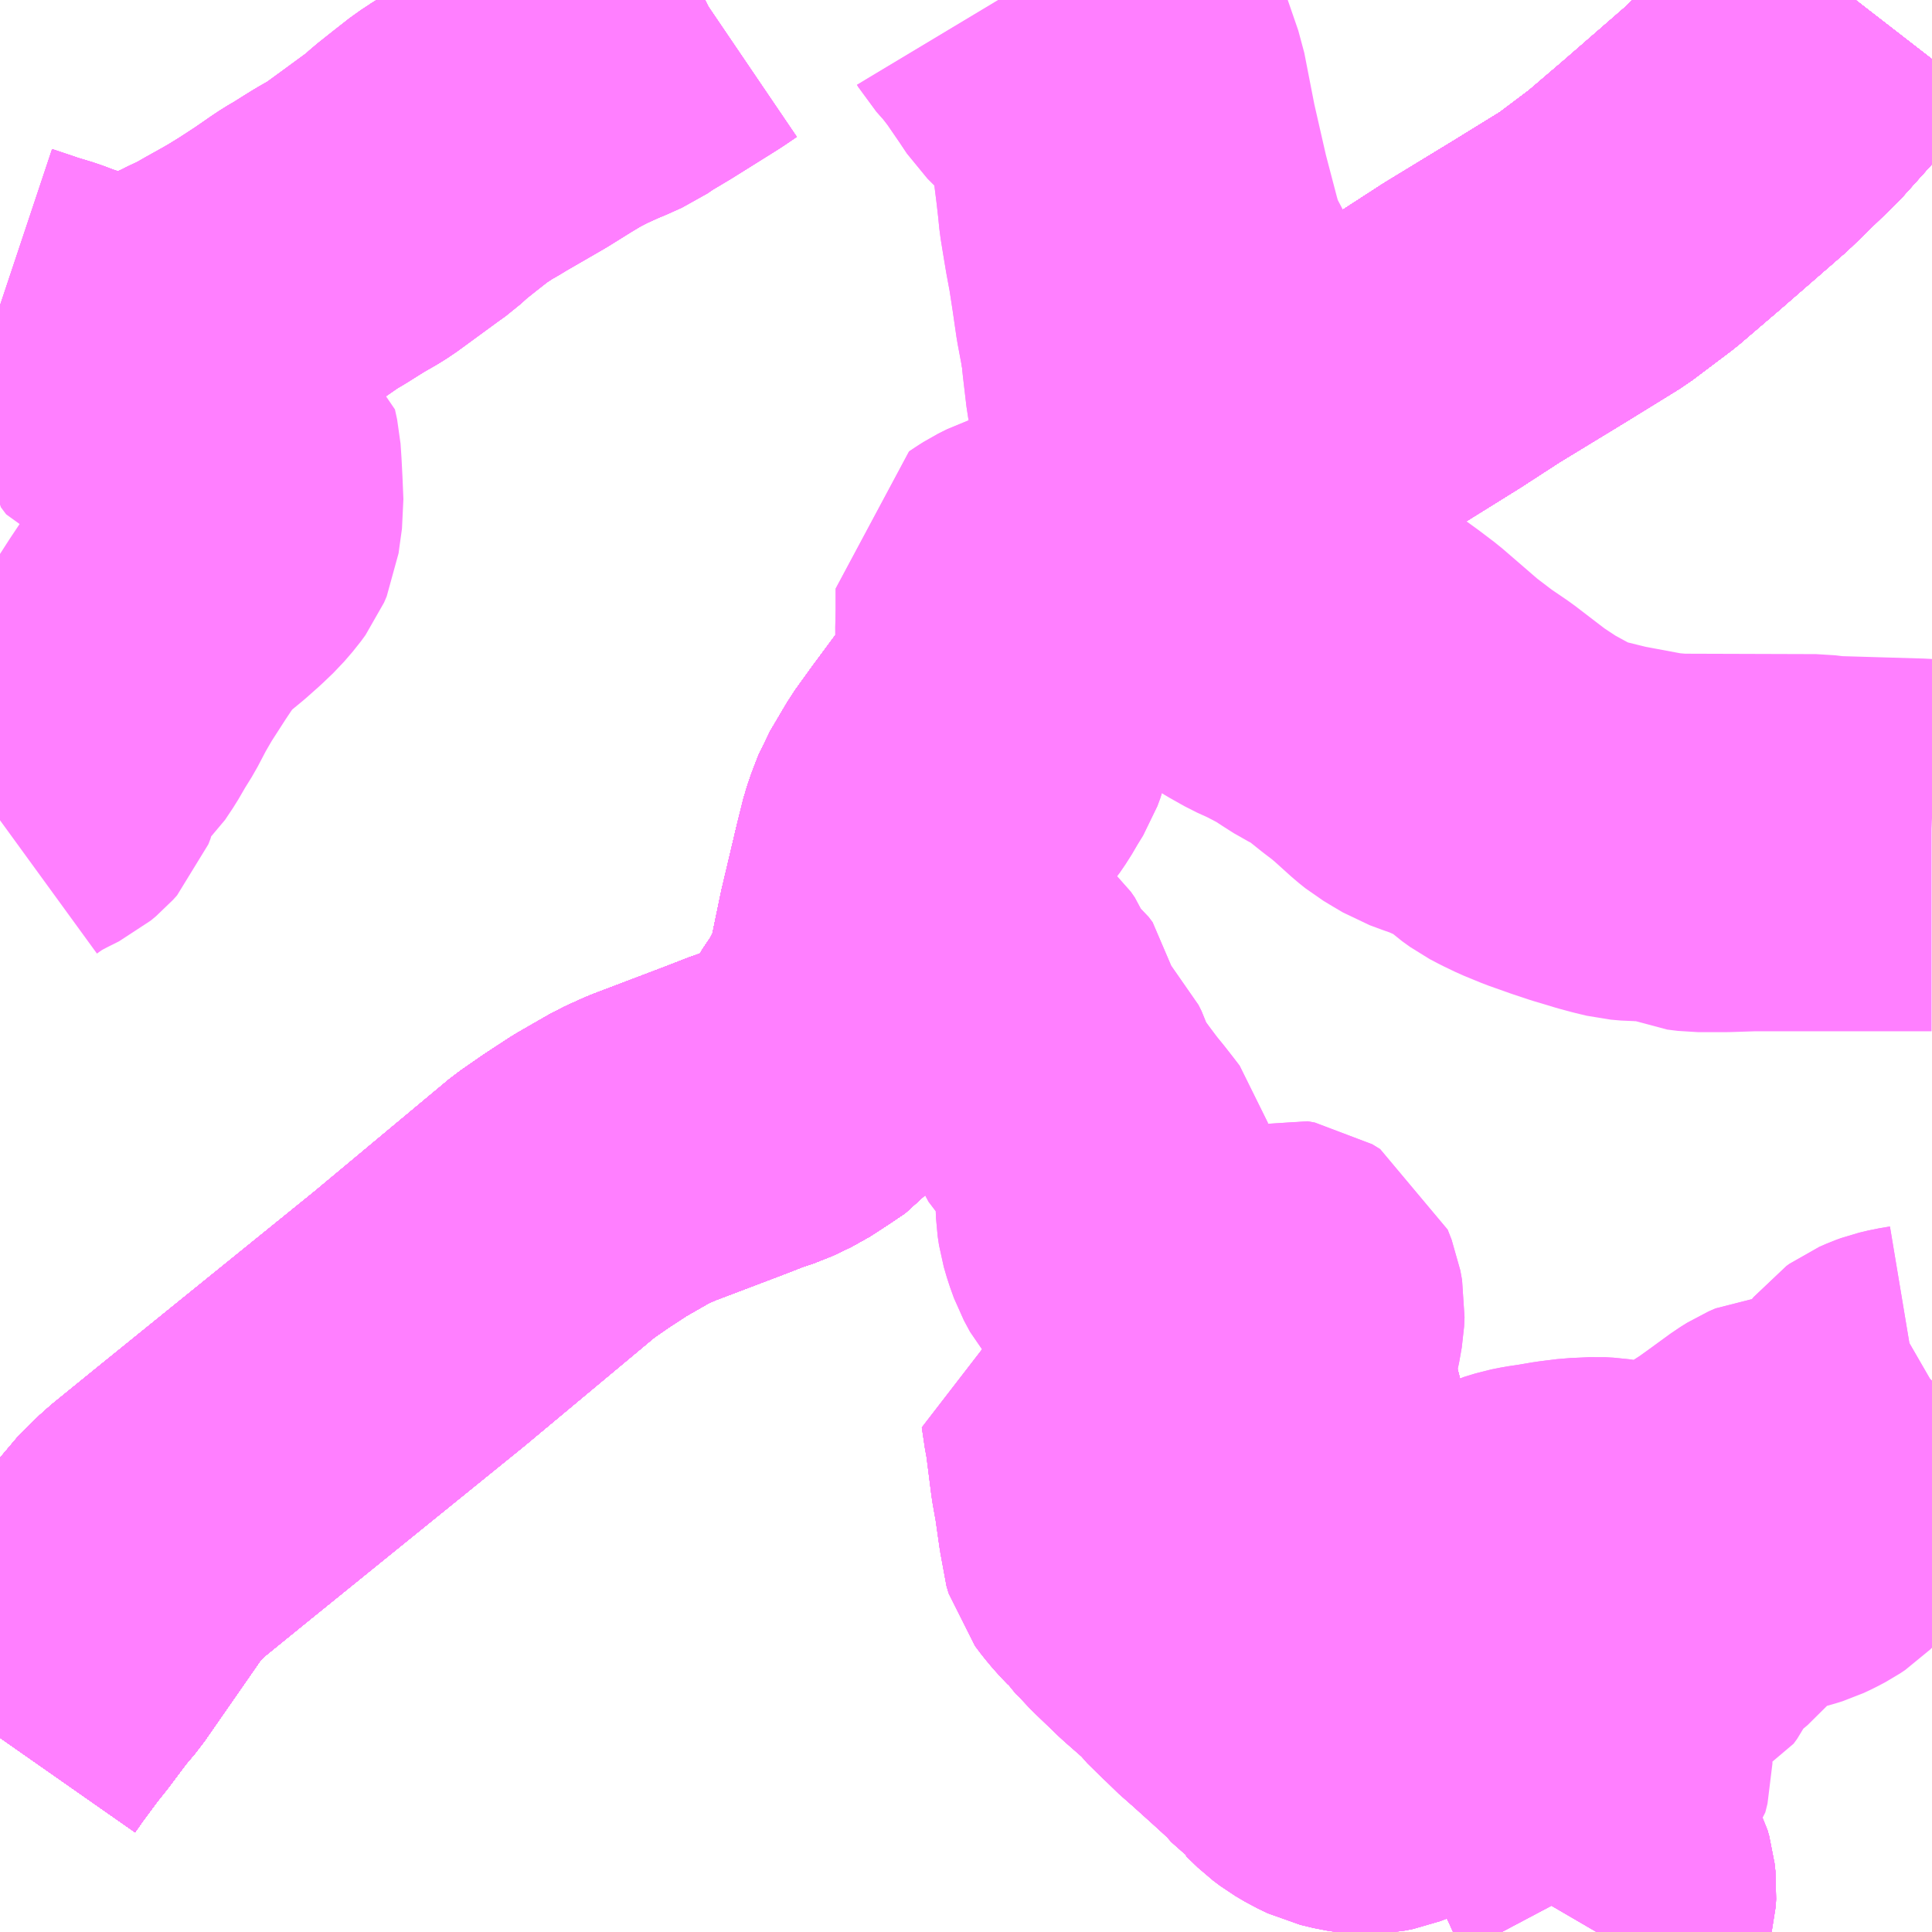 <?xml version="1.0" encoding="UTF-8"?>
<svg  xmlns="http://www.w3.org/2000/svg" xmlns:xlink="http://www.w3.org/1999/xlink" xmlns:go="http://purl.org/svgmap/profile" property="N07_001,N07_002,N07_003,N07_004,N07_005,N07_006,N07_007" viewBox="13240.723 -3454.102 4.395 4.395" go:dataArea="13240.72265625 -3454.1015625 4.39453125 4.39453125" >
<globalCoordinateSystem srsName="http://purl.org/crs/84" transform="matrix(100.0,0.0,0.0,-100.0,0.0,0.0)" />
<defs>
 <g id="p0" >
  <circle cx="0.0" cy="0.0" r="3" stroke="green" stroke-width="0.75" vector-effect="non-scaling-stroke" />
 </g>
</defs>
<g fill="none" fill-rule="evenodd" stroke="#FF00FF" stroke-width="0.75" opacity="0.5" vector-effect="non-scaling-stroke" stroke-linejoin="bevel" >
<path content="1,JR東海バス（株）,セレナーデ号,1.0,1.0,1.0," xlink:title="1" d="M13244.944,-3454.102L13244.913,-3454.062L13244.773,-3453.906L13244.672,-3453.808L13244.526,-3453.681L13244.436,-3453.604L13244.347,-3453.537L13244.227,-3453.463L13244.071,-3453.368L13243.98,-3453.309L13243.853,-3453.23L13243.815,-3453.206L13243.727,-3453.149L13243.655,-3453.103L13243.55,-3453.029L13243.515,-3453.004L13243.425,-3452.934L13243.415,-3452.925L13243.354,-3452.875L13243.282,-3452.811L13243.242,-3452.776L13243.136,-3452.658L13243.018,-3452.536L13242.933,-3452.445L13242.873,-3452.364L13242.837,-3452.314L13242.798,-3452.248L13242.786,-3452.217L13242.778,-3452.194L13242.765,-3452.142L13242.73,-3451.994L13242.709,-3451.893L13242.702,-3451.866L13242.687,-3451.826L13242.668,-3451.789L13242.659,-3451.771L13242.643,-3451.75L13242.629,-3451.727L13242.612,-3451.701L13242.572,-3451.653L13242.541,-3451.632L13242.498,-3451.604L13242.456,-3451.584L13242.425,-3451.574L13242.371,-3451.553L13242.205,-3451.49L13242.163,-3451.471L13242.088,-3451.428L13242.033,-3451.392L13241.984,-3451.358L13241.677,-3451.102L13241.183,-3450.702L13241.076,-3450.615L13241.028,-3450.568L13240.88,-3450.355L13240.853,-3450.323L13240.808,-3450.263L13240.784,-3450.233L13240.744,-3450.179L13240.723,-3450.149"/>
<path content="1,一畑バス（株）,広島～三次・出雲線,8.0,8.0,8.0," xlink:title="1" d="M13244.944,-3454.102L13244.913,-3454.062L13244.773,-3453.906L13244.672,-3453.808L13244.526,-3453.681L13244.436,-3453.604L13244.347,-3453.537L13244.227,-3453.463L13244.071,-3453.368L13243.98,-3453.309L13243.853,-3453.23L13243.815,-3453.206L13243.727,-3453.149L13243.655,-3453.103L13243.55,-3453.029L13243.515,-3453.004L13243.425,-3452.934L13243.415,-3452.925L13243.354,-3452.875L13243.282,-3452.811L13243.242,-3452.776L13243.136,-3452.658L13243.018,-3452.536L13242.933,-3452.445L13242.873,-3452.364L13242.837,-3452.314L13242.798,-3452.248L13242.786,-3452.217L13242.778,-3452.194L13242.765,-3452.142L13242.73,-3451.994L13242.709,-3451.893L13242.702,-3451.866L13242.687,-3451.826L13242.668,-3451.789L13242.659,-3451.771L13242.643,-3451.75L13242.629,-3451.727L13242.612,-3451.701L13242.572,-3451.653L13242.541,-3451.632L13242.498,-3451.604L13242.456,-3451.584L13242.425,-3451.574L13242.371,-3451.553L13242.205,-3451.49L13242.163,-3451.471L13242.088,-3451.428L13242.033,-3451.392L13241.984,-3451.358L13241.677,-3451.102L13241.183,-3450.702L13241.076,-3450.615L13241.028,-3450.568L13240.88,-3450.355L13240.853,-3450.323L13240.808,-3450.263L13240.784,-3450.233L13240.744,-3450.179L13240.723,-3450.149"/>
<path content="1,一畑バス（株）,広島～松江線,8.0,8.0,8.0," xlink:title="1" d="M13244.944,-3454.102L13244.913,-3454.062L13244.773,-3453.906L13244.672,-3453.808L13244.526,-3453.681L13244.436,-3453.604L13244.347,-3453.537L13244.227,-3453.463L13244.071,-3453.368L13243.98,-3453.309L13243.853,-3453.23L13243.815,-3453.206L13243.727,-3453.149L13243.655,-3453.103L13243.55,-3453.029L13243.515,-3453.004L13243.425,-3452.934L13243.415,-3452.925L13243.354,-3452.875L13243.282,-3452.811L13243.242,-3452.776L13243.136,-3452.658L13243.018,-3452.536L13242.933,-3452.445L13242.873,-3452.364L13242.837,-3452.314L13242.798,-3452.248L13242.786,-3452.217L13242.778,-3452.194L13242.765,-3452.142L13242.73,-3451.994L13242.709,-3451.893L13242.702,-3451.866L13242.687,-3451.826L13242.668,-3451.789L13242.659,-3451.771L13242.643,-3451.75L13242.629,-3451.727L13242.612,-3451.701L13242.572,-3451.653L13242.541,-3451.632L13242.498,-3451.604L13242.456,-3451.584L13242.425,-3451.574L13242.371,-3451.553L13242.205,-3451.49L13242.163,-3451.471L13242.088,-3451.428L13242.033,-3451.392L13241.984,-3451.358L13241.677,-3451.102L13241.183,-3450.702L13241.076,-3450.615L13241.028,-3450.568L13240.88,-3450.355L13240.853,-3450.323L13240.808,-3450.263L13240.784,-3450.233L13240.744,-3450.179L13240.723,-3450.149"/>
<path content="1,中国JRバス（株）,広島・三次～名古屋　セレナーデ号,1.0,1.0,1.0," xlink:title="1" d="M13240.723,-3450.149L13240.744,-3450.179L13240.784,-3450.233L13240.808,-3450.263L13240.853,-3450.323L13240.88,-3450.355L13241.028,-3450.568L13241.076,-3450.615L13241.183,-3450.702L13241.677,-3451.102L13241.984,-3451.358L13242.033,-3451.392L13242.088,-3451.428L13242.163,-3451.471L13242.205,-3451.49L13242.371,-3451.553L13242.425,-3451.574L13242.456,-3451.584L13242.498,-3451.604L13242.541,-3451.632L13242.572,-3451.653L13242.612,-3451.701L13242.629,-3451.727L13242.643,-3451.75L13242.659,-3451.771L13242.668,-3451.789L13242.687,-3451.826L13242.702,-3451.866L13242.709,-3451.893L13242.73,-3451.994L13242.765,-3452.142L13242.778,-3452.194L13242.786,-3452.217L13242.798,-3452.248L13242.837,-3452.314L13242.873,-3452.364L13242.933,-3452.445L13243.018,-3452.536L13243.136,-3452.658L13243.242,-3452.776L13243.282,-3452.811L13243.354,-3452.875L13243.415,-3452.925L13243.425,-3452.934L13243.515,-3453.004L13243.55,-3453.029L13243.655,-3453.103L13243.727,-3453.149L13243.815,-3453.206L13243.853,-3453.23L13243.98,-3453.309L13244.071,-3453.368L13244.227,-3453.463L13244.347,-3453.537L13244.436,-3453.604L13244.526,-3453.681L13244.672,-3453.808L13244.773,-3453.906L13244.913,-3454.062L13244.944,-3454.102"/>
<path content="1,中国JRバス（株）,広島～出雲市　みこと,8.0,8.0,8.0," xlink:title="1" d="M13244.944,-3454.102L13244.913,-3454.062L13244.773,-3453.906L13244.672,-3453.808L13244.526,-3453.681L13244.436,-3453.604L13244.347,-3453.537L13244.227,-3453.463L13244.071,-3453.368L13243.98,-3453.309L13243.853,-3453.23L13243.815,-3453.206L13243.727,-3453.149L13243.655,-3453.103L13243.55,-3453.029L13243.515,-3453.004L13243.425,-3452.934L13243.415,-3452.925L13243.354,-3452.875L13243.282,-3452.811L13243.242,-3452.776L13243.136,-3452.658L13243.018,-3452.536L13242.933,-3452.445L13242.873,-3452.364L13242.837,-3452.314L13242.798,-3452.248L13242.786,-3452.217L13242.778,-3452.194L13242.765,-3452.142L13242.73,-3451.994L13242.709,-3451.893L13242.702,-3451.866L13242.687,-3451.826L13242.668,-3451.789L13242.659,-3451.771L13242.643,-3451.75L13242.629,-3451.727L13242.612,-3451.701L13242.572,-3451.653L13242.541,-3451.632L13242.498,-3451.604L13242.456,-3451.584L13242.425,-3451.574L13242.371,-3451.553L13242.205,-3451.49L13242.163,-3451.471L13242.088,-3451.428L13242.033,-3451.392L13241.984,-3451.358L13241.677,-3451.102L13241.183,-3450.702L13241.076,-3450.615L13241.028,-3450.568L13240.88,-3450.355L13240.853,-3450.323L13240.808,-3450.263L13240.784,-3450.233L13240.744,-3450.179L13240.723,-3450.149"/>
<path content="1,中国JRバス（株）,広島～浜田・有福温泉　いさりび,16.0,16.0,16.0," xlink:title="1" d="M13240.723,-3450.149L13240.744,-3450.179L13240.784,-3450.233L13240.808,-3450.263L13240.853,-3450.323L13240.88,-3450.355L13241.028,-3450.568L13241.076,-3450.615L13241.183,-3450.702L13241.677,-3451.102L13241.984,-3451.358L13242.033,-3451.392L13242.088,-3451.428L13242.163,-3451.471L13242.205,-3451.49L13242.371,-3451.553L13242.425,-3451.574L13242.456,-3451.584L13242.498,-3451.604L13242.541,-3451.632L13242.572,-3451.653L13242.612,-3451.701L13242.629,-3451.727L13242.643,-3451.75L13242.659,-3451.771L13242.668,-3451.789L13242.687,-3451.826L13242.702,-3451.866L13242.709,-3451.893L13242.73,-3451.994L13242.765,-3452.142L13242.778,-3452.194L13242.786,-3452.217L13242.798,-3452.248L13242.837,-3452.314L13242.873,-3452.364L13242.933,-3452.445L13243.018,-3452.536L13243.136,-3452.658L13243.242,-3452.776L13243.282,-3452.811L13243.354,-3452.875L13243.415,-3452.925L13243.425,-3452.934L13243.515,-3453.004L13243.55,-3453.029L13243.655,-3453.103L13243.727,-3453.149L13243.815,-3453.206L13243.853,-3453.23L13243.98,-3453.309L13244.071,-3453.368L13244.227,-3453.463L13244.347,-3453.537L13244.436,-3453.604L13244.526,-3453.681L13244.672,-3453.808L13244.773,-3453.906L13244.913,-3454.062L13244.944,-3454.102"/>
<path content="1,備北交通（株）,広島線（高野～広島）,2.0,2.0,2.0," xlink:title="1" d="M13240.723,-3450.149L13240.744,-3450.179L13240.784,-3450.233L13240.808,-3450.263L13240.853,-3450.323L13240.88,-3450.355L13241.028,-3450.568L13241.076,-3450.615L13241.183,-3450.702L13241.677,-3451.102L13241.984,-3451.358L13242.033,-3451.392L13242.088,-3451.428L13242.163,-3451.471L13242.205,-3451.49L13242.371,-3451.553L13242.425,-3451.574L13242.456,-3451.584L13242.498,-3451.604L13242.541,-3451.632L13242.572,-3451.653L13242.612,-3451.701L13242.629,-3451.727L13242.643,-3451.75L13242.659,-3451.771L13242.668,-3451.789L13242.687,-3451.826L13242.702,-3451.866L13242.709,-3451.893L13242.73,-3451.994L13242.765,-3452.142L13242.778,-3452.194L13242.786,-3452.217L13242.798,-3452.248L13242.837,-3452.314L13242.873,-3452.364L13242.933,-3452.445L13243.018,-3452.536L13243.136,-3452.658L13243.242,-3452.776L13243.282,-3452.811L13243.354,-3452.875L13243.415,-3452.925L13243.425,-3452.934L13243.515,-3453.004L13243.55,-3453.029L13243.655,-3453.103L13243.727,-3453.149L13243.815,-3453.206L13243.853,-3453.23L13243.98,-3453.309L13244.071,-3453.368L13244.227,-3453.463L13244.347,-3453.537L13244.436,-3453.604L13244.526,-3453.681L13244.672,-3453.808L13244.773,-3453.906L13244.913,-3454.062L13244.944,-3454.102"/>
<path content="1,備北交通（株）,高速広島線,26.5,26.5,26.5," xlink:title="1" d="M13240.723,-3450.149L13240.744,-3450.179L13240.784,-3450.233L13240.808,-3450.263L13240.853,-3450.323L13240.88,-3450.355L13241.028,-3450.568L13241.076,-3450.615L13241.183,-3450.702L13241.677,-3451.102L13241.984,-3451.358L13242.033,-3451.392L13242.088,-3451.428L13242.163,-3451.471L13242.205,-3451.49L13242.371,-3451.553L13242.425,-3451.574L13242.456,-3451.584L13242.498,-3451.604L13242.541,-3451.632L13242.572,-3451.653L13242.612,-3451.701L13242.629,-3451.727L13242.643,-3451.75L13242.659,-3451.771L13242.668,-3451.789L13242.687,-3451.826L13242.702,-3451.866L13242.709,-3451.893L13242.73,-3451.994L13242.765,-3452.142L13242.778,-3452.194L13242.786,-3452.217L13242.798,-3452.248L13242.837,-3452.314L13242.873,-3452.364L13242.933,-3452.445L13243.018,-3452.536L13243.136,-3452.658L13243.242,-3452.776L13243.282,-3452.811L13243.354,-3452.875L13243.415,-3452.925L13243.425,-3452.934L13243.515,-3453.004L13243.55,-3453.029L13243.655,-3453.103L13243.727,-3453.149L13243.815,-3453.206L13243.853,-3453.23L13243.98,-3453.309L13244.071,-3453.368L13244.227,-3453.463L13244.347,-3453.537L13244.436,-3453.604L13244.526,-3453.681L13244.672,-3453.808L13244.773,-3453.906L13244.913,-3454.062L13244.944,-3454.102"/>
<path content="1,備北交通（株）,高速広島線（備北丘陵公園）,1.5,2.5,2.5," xlink:title="1" d="M13240.723,-3450.149L13240.744,-3450.179L13240.784,-3450.233L13240.808,-3450.263L13240.853,-3450.323L13240.88,-3450.355L13241.028,-3450.568L13241.076,-3450.615L13241.183,-3450.702L13241.677,-3451.102L13241.984,-3451.358L13242.033,-3451.392L13242.088,-3451.428L13242.163,-3451.471L13242.205,-3451.49L13242.371,-3451.553L13242.425,-3451.574L13242.456,-3451.584L13242.498,-3451.604L13242.541,-3451.632L13242.572,-3451.653L13242.612,-3451.701L13242.629,-3451.727L13242.643,-3451.75L13242.659,-3451.771L13242.668,-3451.789L13242.687,-3451.826L13242.702,-3451.866L13242.709,-3451.893L13242.73,-3451.994L13242.765,-3452.142L13242.778,-3452.194L13242.786,-3452.217L13242.798,-3452.248L13242.837,-3452.314L13242.873,-3452.364L13242.933,-3452.445L13243.018,-3452.536L13243.136,-3452.658L13243.242,-3452.776L13243.282,-3452.811L13243.354,-3452.875L13243.415,-3452.925L13243.425,-3452.934L13243.515,-3453.004L13243.55,-3453.029L13243.655,-3453.103L13243.727,-3453.149L13243.815,-3453.206L13243.853,-3453.23L13243.98,-3453.309L13244.071,-3453.368L13244.227,-3453.463L13244.347,-3453.537L13244.436,-3453.604L13244.526,-3453.681L13244.672,-3453.808L13244.773,-3453.906L13244.913,-3454.062L13244.944,-3454.102"/>
<path content="1,備北交通（株）,高速広島線（深夜バス）,1.0,1.0,0.0," xlink:title="1" d="M13240.723,-3450.149L13240.744,-3450.179L13240.784,-3450.233L13240.808,-3450.263L13240.853,-3450.323L13240.88,-3450.355L13241.028,-3450.568L13241.076,-3450.615L13241.183,-3450.702L13241.677,-3451.102L13241.984,-3451.358L13242.033,-3451.392L13242.088,-3451.428L13242.163,-3451.471L13242.205,-3451.49L13242.371,-3451.553L13242.425,-3451.574L13242.456,-3451.584L13242.498,-3451.604L13242.541,-3451.632L13242.572,-3451.653L13242.612,-3451.701L13242.629,-3451.727L13242.643,-3451.75L13242.659,-3451.771L13242.668,-3451.789L13242.687,-3451.826L13242.702,-3451.866L13242.709,-3451.893L13242.73,-3451.994L13242.765,-3452.142L13242.778,-3452.194L13242.786,-3452.217L13242.798,-3452.248L13242.837,-3452.314L13242.873,-3452.364L13242.933,-3452.445L13243.018,-3452.536L13243.136,-3452.658L13243.242,-3452.776L13243.282,-3452.811L13243.354,-3452.875L13243.415,-3452.925L13243.425,-3452.934L13243.515,-3453.004L13243.55,-3453.029L13243.655,-3453.103L13243.727,-3453.149L13243.815,-3453.206L13243.853,-3453.23L13243.98,-3453.309L13244.071,-3453.368L13244.227,-3453.463L13244.347,-3453.537L13244.436,-3453.604L13244.526,-3453.681L13244.672,-3453.808L13244.773,-3453.906L13244.913,-3454.062L13244.944,-3454.102"/>
<path content="1,備北交通（株）,高速広島線（県立広島大学）,2.0,0.0,0.0," xlink:title="1" d="M13240.723,-3450.149L13240.744,-3450.179L13240.784,-3450.233L13240.808,-3450.263L13240.853,-3450.323L13240.88,-3450.355L13241.028,-3450.568L13241.076,-3450.615L13241.183,-3450.702L13241.677,-3451.102L13241.984,-3451.358L13242.033,-3451.392L13242.088,-3451.428L13242.163,-3451.471L13242.205,-3451.49L13242.371,-3451.553L13242.425,-3451.574L13242.456,-3451.584L13242.498,-3451.604L13242.541,-3451.632L13242.572,-3451.653L13242.612,-3451.701L13242.629,-3451.727L13242.643,-3451.75L13242.659,-3451.771L13242.668,-3451.789L13242.687,-3451.826L13242.702,-3451.866L13242.709,-3451.893L13242.73,-3451.994L13242.765,-3452.142L13242.778,-3452.194L13242.786,-3452.217L13242.798,-3452.248L13242.837,-3452.314L13242.873,-3452.364L13242.933,-3452.445L13243.018,-3452.536L13243.136,-3452.658L13243.242,-3452.776L13243.282,-3452.811L13243.354,-3452.875L13243.415,-3452.925L13243.425,-3452.934L13243.515,-3453.004L13243.55,-3453.029L13243.655,-3453.103L13243.727,-3453.149L13243.815,-3453.206L13243.853,-3453.23L13243.98,-3453.309L13244.071,-3453.368L13244.227,-3453.463L13244.347,-3453.537L13244.436,-3453.604L13244.526,-3453.681L13244.672,-3453.808L13244.773,-3453.906L13244.913,-3454.062L13244.944,-3454.102"/>
<path content="1,広島交通（株）,宇津・可部線,8.0,5.0,5.0," xlink:title="1" d="M13243.265,-3454.102L13243.267,-3454.09L13243.272,-3454.06L13243.292,-3453.997L13243.322,-3453.91L13243.346,-3453.787L13243.375,-3453.66L13243.402,-3453.557L13243.416,-3453.507L13243.48,-3453.386L13243.493,-3453.367L13243.548,-3453.246L13243.568,-3453.188L13243.577,-3453.149L13243.584,-3453.131L13243.626,-3453.053L13243.648,-3453.02L13243.655,-3453.005L13243.664,-3452.966L13243.67,-3452.891L13243.676,-3452.821L13243.682,-3452.81L13243.708,-3452.768L13243.732,-3452.725L13243.775,-3452.666L13243.794,-3452.645L13243.863,-3452.595L13243.896,-3452.57L13243.984,-3452.494L13244.034,-3452.456L13244.078,-3452.426L13244.155,-3452.367L13244.205,-3452.334L13244.273,-3452.297L13244.314,-3452.282L13244.387,-3452.264L13244.494,-3452.244L13244.539,-3452.24L13244.853,-3452.239L13244.886,-3452.235L13245.089,-3452.229L13245.117,-3452.227"/>
<path content="1,広島電鉄（株）,北方面　あさひが丘線　市役所～高速4号～あさひが丘,1.0,0.0,0.0," xlink:title="1" d="M13244.355,-3449.707L13244.362,-3449.719L13244.369,-3449.732L13244.376,-3449.747L13244.383,-3449.768L13244.388,-3449.787L13244.389,-3449.804L13244.387,-3449.822L13244.383,-3449.836L13244.374,-3449.853L13244.367,-3449.866L13244.362,-3449.88L13244.351,-3449.903L13244.343,-3449.924L13244.339,-3449.935L13244.339,-3449.942L13244.335,-3449.954L13244.335,-3449.963L13244.333,-3449.982L13244.331,-3450L13244.328,-3450.015L13244.316,-3450.031L13244.3,-3450.047L13244.287,-3450.06L13244.266,-3450.073L13244.246,-3450.084L13244.228,-3450.093L13244.213,-3450.103L13244.202,-3450.114L13244.195,-3450.125L13244.191,-3450.137L13244.189,-3450.153L13244.19,-3450.171L13244.193,-3450.201L13244.198,-3450.244L13244.201,-3450.274L13244.2,-3450.29L13244.194,-3450.304L13244.188,-3450.315L13244.179,-3450.326L13244.166,-3450.337L13244.145,-3450.351L13244.109,-3450.371L13244.086,-3450.386L13244.06,-3450.405L13244.03,-3450.431L13243.975,-3450.479"/>
<path content="1,広島電鉄（株）,北方面　あさひが丘線　市役所～高速4号～あさひが丘,1.0,0.0,0.0," xlink:title="1" d="M13243.975,-3450.479L13243.96,-3450.496L13243.95,-3450.507L13243.909,-3450.544L13243.869,-3450.581L13243.855,-3450.593L13243.841,-3450.608L13243.813,-3450.633L13243.793,-3450.651L13243.769,-3450.672L13243.754,-3450.687L13243.736,-3450.703L13243.724,-3450.714L13243.717,-3450.722L13243.702,-3450.744L13243.699,-3450.76L13243.695,-3450.779L13243.693,-3450.788L13243.691,-3450.804L13243.69,-3450.82L13243.687,-3450.847L13243.68,-3450.872L13243.675,-3450.903L13243.666,-3450.928L13243.663,-3450.95L13243.628,-3450.948L13243.572,-3450.943L13243.472,-3450.934L13243.45,-3450.933L13243.356,-3450.924L13243.292,-3450.92L13243.249,-3450.915L13243.237,-3450.915L13243.191,-3450.91L13243.198,-3450.863L13243.201,-3450.849L13243.214,-3450.747L13243.222,-3450.702L13243.223,-3450.695L13243.232,-3450.632L13243.234,-3450.625L13243.236,-3450.6L13243.241,-3450.583L13243.253,-3450.567L13243.268,-3450.549L13243.288,-3450.528L13243.293,-3450.52L13243.316,-3450.498L13243.329,-3450.483L13243.339,-3450.473L13243.392,-3450.422L13243.4,-3450.415L13243.449,-3450.372L13243.478,-3450.339L13243.492,-3450.327L13243.53,-3450.29L13243.54,-3450.282L13243.601,-3450.227L13243.648,-3450.184L13243.672,-3450.156L13243.681,-3450.15L13243.708,-3450.124L13243.724,-3450.112L13243.746,-3450.099L13243.769,-3450.088L13243.798,-3450.081L13243.824,-3450.077L13243.845,-3450.078L13243.865,-3450.082L13243.878,-3450.087L13243.888,-3450.095L13243.897,-3450.107L13243.902,-3450.117L13243.904,-3450.133L13243.904,-3450.143L13243.901,-3450.154L13243.893,-3450.166L13243.887,-3450.175L13243.877,-3450.188L13243.864,-3450.201L13243.85,-3450.219L13243.824,-3450.251L13243.815,-3450.263L13243.8,-3450.282L13243.796,-3450.289L13243.783,-3450.312L13243.784,-3450.328L13243.786,-3450.336L13243.793,-3450.343L13243.816,-3450.362L13243.87,-3450.401L13243.891,-3450.417L13243.913,-3450.431L13243.954,-3450.461L13243.975,-3450.479"/>
<path content="1,広島電鉄（株）,北方面　あさひが丘線　広島駅～横川駅・国道54号・大町～安佐動物公園・あさひが丘,44.0,34.0,34.0," xlink:title="1" d="M13244.355,-3449.707L13244.362,-3449.719L13244.369,-3449.732L13244.376,-3449.747L13244.383,-3449.768L13244.388,-3449.787L13244.389,-3449.804L13244.387,-3449.822L13244.383,-3449.836L13244.374,-3449.853L13244.367,-3449.866L13244.362,-3449.88L13244.351,-3449.903L13244.343,-3449.924L13244.339,-3449.935L13244.339,-3449.942L13244.335,-3449.954L13244.335,-3449.963L13244.333,-3449.982L13244.331,-3450L13244.328,-3450.015L13244.316,-3450.031L13244.3,-3450.047L13244.287,-3450.06L13244.266,-3450.073L13244.246,-3450.084L13244.228,-3450.093L13244.213,-3450.103L13244.202,-3450.114L13244.195,-3450.125L13244.191,-3450.137L13244.189,-3450.153L13244.19,-3450.171L13244.193,-3450.201L13244.198,-3450.244L13244.201,-3450.274L13244.2,-3450.29L13244.194,-3450.304L13244.188,-3450.315L13244.179,-3450.326L13244.166,-3450.337L13244.145,-3450.351L13244.109,-3450.371L13244.086,-3450.386L13244.06,-3450.405L13244.03,-3450.431L13243.975,-3450.479"/>
<path content="1,広島電鉄（株）,北方面　あさひが丘線　広島駅～横川駅・国道54号・大町～安佐動物公園・あさひが丘,44.0,34.0,34.0," xlink:title="1" d="M13243.975,-3450.479L13243.954,-3450.461L13243.913,-3450.431L13243.891,-3450.417L13243.87,-3450.401L13243.816,-3450.362L13243.793,-3450.343L13243.786,-3450.336L13243.784,-3450.328L13243.783,-3450.312L13243.796,-3450.289L13243.8,-3450.282L13243.815,-3450.263L13243.824,-3450.251L13243.85,-3450.219L13243.864,-3450.201L13243.877,-3450.188L13243.887,-3450.175L13243.893,-3450.166L13243.901,-3450.154L13243.904,-3450.143L13243.904,-3450.133L13243.902,-3450.117L13243.897,-3450.107L13243.888,-3450.095L13243.878,-3450.087L13243.865,-3450.082L13243.845,-3450.078L13243.824,-3450.077L13243.798,-3450.081L13243.769,-3450.088L13243.746,-3450.099L13243.724,-3450.112L13243.708,-3450.124L13243.681,-3450.15L13243.672,-3450.156L13243.648,-3450.184L13243.601,-3450.227L13243.54,-3450.282L13243.53,-3450.29L13243.492,-3450.327L13243.478,-3450.339L13243.449,-3450.372L13243.4,-3450.415L13243.392,-3450.422L13243.339,-3450.473L13243.329,-3450.483L13243.316,-3450.498L13243.293,-3450.52L13243.288,-3450.528L13243.268,-3450.549L13243.253,-3450.567L13243.241,-3450.583L13243.236,-3450.6L13243.234,-3450.625L13243.232,-3450.632L13243.223,-3450.695L13243.222,-3450.702L13243.214,-3450.747L13243.201,-3450.849L13243.198,-3450.863L13243.191,-3450.91L13243.237,-3450.915L13243.249,-3450.915L13243.292,-3450.92L13243.356,-3450.924L13243.45,-3450.933L13243.472,-3450.934L13243.572,-3450.943L13243.628,-3450.948L13243.663,-3450.95L13243.666,-3450.928L13243.675,-3450.903L13243.68,-3450.872L13243.687,-3450.847L13243.69,-3450.82L13243.691,-3450.804L13243.693,-3450.788L13243.695,-3450.779L13243.699,-3450.76L13243.702,-3450.744L13243.717,-3450.722L13243.724,-3450.714L13243.736,-3450.703L13243.754,-3450.687L13243.769,-3450.672L13243.793,-3450.651L13243.813,-3450.633L13243.841,-3450.608L13243.855,-3450.593L13243.869,-3450.581L13243.909,-3450.544L13243.95,-3450.507L13243.96,-3450.496L13243.975,-3450.479"/>
<path content="1,広島電鉄（株）,北方面　あさひが丘線　沼田高校～上安～あさひが丘,3.0,0.0,0.0," xlink:title="1" d="M13244.355,-3449.707L13244.362,-3449.719L13244.369,-3449.732L13244.376,-3449.747L13244.383,-3449.768L13244.388,-3449.787L13244.389,-3449.804L13244.387,-3449.822L13244.383,-3449.836L13244.374,-3449.853L13244.367,-3449.866L13244.362,-3449.88L13244.351,-3449.903L13244.343,-3449.924L13244.339,-3449.935L13244.339,-3449.942L13244.335,-3449.954L13244.335,-3449.963L13244.333,-3449.982L13244.331,-3450L13244.328,-3450.015L13244.316,-3450.031L13244.3,-3450.047L13244.287,-3450.06L13244.266,-3450.073L13244.246,-3450.084L13244.228,-3450.093L13244.213,-3450.103L13244.202,-3450.114L13244.195,-3450.125L13244.191,-3450.137L13244.189,-3450.153L13244.19,-3450.171L13244.193,-3450.201L13244.198,-3450.244L13244.201,-3450.274L13244.2,-3450.29L13244.194,-3450.304L13244.188,-3450.315L13244.179,-3450.326L13244.166,-3450.337L13244.145,-3450.351L13244.109,-3450.371L13244.086,-3450.386L13244.06,-3450.405L13244.03,-3450.431L13243.975,-3450.479"/>
<path content="1,広島電鉄（株）,北方面　あさひが丘線　沼田高校～上安～あさひが丘,3.0,0.0,0.0," xlink:title="1" d="M13243.975,-3450.479L13243.96,-3450.496L13243.95,-3450.507L13243.909,-3450.544L13243.869,-3450.581L13243.855,-3450.593L13243.841,-3450.608L13243.813,-3450.633L13243.793,-3450.651L13243.769,-3450.672L13243.754,-3450.687L13243.736,-3450.703L13243.724,-3450.714L13243.717,-3450.722L13243.702,-3450.744L13243.699,-3450.76L13243.695,-3450.779L13243.693,-3450.788L13243.691,-3450.804L13243.69,-3450.82L13243.687,-3450.847L13243.68,-3450.872L13243.675,-3450.903L13243.666,-3450.928L13243.663,-3450.95L13243.628,-3450.948L13243.572,-3450.943L13243.472,-3450.934L13243.45,-3450.933L13243.356,-3450.924L13243.292,-3450.92L13243.249,-3450.915L13243.237,-3450.915L13243.191,-3450.91L13243.198,-3450.863L13243.201,-3450.849L13243.214,-3450.747L13243.222,-3450.702L13243.223,-3450.695L13243.232,-3450.632L13243.234,-3450.625L13243.236,-3450.6L13243.241,-3450.583L13243.253,-3450.567L13243.268,-3450.549L13243.288,-3450.528L13243.293,-3450.52L13243.316,-3450.498L13243.329,-3450.483L13243.339,-3450.473L13243.392,-3450.422L13243.4,-3450.415L13243.449,-3450.372L13243.478,-3450.339L13243.492,-3450.327L13243.53,-3450.29L13243.54,-3450.282L13243.601,-3450.227L13243.648,-3450.184L13243.672,-3450.156L13243.681,-3450.15L13243.708,-3450.124L13243.724,-3450.112L13243.746,-3450.099L13243.769,-3450.088L13243.798,-3450.081L13243.824,-3450.077L13243.845,-3450.078L13243.865,-3450.082L13243.878,-3450.087L13243.888,-3450.095L13243.897,-3450.107L13243.902,-3450.117L13243.904,-3450.133L13243.904,-3450.143L13243.901,-3450.154L13243.893,-3450.166L13243.887,-3450.175L13243.877,-3450.188L13243.864,-3450.201L13243.85,-3450.219L13243.824,-3450.251L13243.815,-3450.263L13243.8,-3450.282L13243.796,-3450.289L13243.783,-3450.312L13243.784,-3450.328L13243.786,-3450.336L13243.793,-3450.343L13243.816,-3450.362L13243.87,-3450.401L13243.891,-3450.417L13243.913,-3450.431L13243.954,-3450.461L13243.975,-3450.479"/>
<path content="1,広島電鉄（株）,北方面　あさひが丘線（深夜）　広島駅→横川駅・国道54号・大町→安佐動物公園・あさひが丘,1.0,0.0,0.0," xlink:title="1" d="M13244.355,-3449.707L13244.362,-3449.719L13244.369,-3449.732L13244.376,-3449.747L13244.383,-3449.768L13244.388,-3449.787L13244.389,-3449.804L13244.387,-3449.822L13244.383,-3449.836L13244.374,-3449.853L13244.367,-3449.866L13244.362,-3449.88L13244.351,-3449.903L13244.343,-3449.924L13244.339,-3449.935L13244.339,-3449.942L13244.335,-3449.954L13244.335,-3449.963L13244.333,-3449.982L13244.331,-3450L13244.328,-3450.015L13244.316,-3450.031L13244.3,-3450.047L13244.287,-3450.06L13244.266,-3450.073L13244.246,-3450.084L13244.228,-3450.093L13244.213,-3450.103L13244.202,-3450.114L13244.195,-3450.125L13244.191,-3450.137L13244.189,-3450.153L13244.19,-3450.171L13244.193,-3450.201L13244.198,-3450.244L13244.201,-3450.274L13244.2,-3450.29L13244.194,-3450.304L13244.188,-3450.315L13244.179,-3450.326L13244.166,-3450.337L13244.145,-3450.351L13244.109,-3450.371L13244.086,-3450.386L13244.06,-3450.405L13244.03,-3450.431L13243.975,-3450.479"/>
<path content="1,広島電鉄（株）,北方面　あさひが丘線（深夜）　広島駅→横川駅・国道54号・大町→安佐動物公園・あさひが丘,1.0,0.0,0.0," xlink:title="1" d="M13243.975,-3450.479L13243.96,-3450.496L13243.95,-3450.507L13243.909,-3450.544L13243.869,-3450.581L13243.855,-3450.593L13243.841,-3450.608L13243.813,-3450.633L13243.793,-3450.651L13243.769,-3450.672L13243.754,-3450.687L13243.736,-3450.703L13243.724,-3450.714L13243.717,-3450.722L13243.702,-3450.744L13243.699,-3450.76L13243.695,-3450.779L13243.693,-3450.788L13243.691,-3450.804L13243.69,-3450.82L13243.687,-3450.847L13243.68,-3450.872L13243.675,-3450.903L13243.666,-3450.928L13243.663,-3450.95L13243.628,-3450.948L13243.572,-3450.943L13243.472,-3450.934L13243.45,-3450.933L13243.356,-3450.924L13243.292,-3450.92L13243.249,-3450.915L13243.237,-3450.915L13243.191,-3450.91L13243.198,-3450.863L13243.201,-3450.849L13243.214,-3450.747L13243.222,-3450.702L13243.223,-3450.695L13243.232,-3450.632L13243.234,-3450.625L13243.236,-3450.6L13243.241,-3450.583L13243.253,-3450.567L13243.268,-3450.549L13243.288,-3450.528L13243.293,-3450.52L13243.316,-3450.498L13243.329,-3450.483L13243.339,-3450.473L13243.392,-3450.422L13243.4,-3450.415L13243.449,-3450.372L13243.478,-3450.339L13243.492,-3450.327L13243.53,-3450.29L13243.54,-3450.282L13243.601,-3450.227L13243.648,-3450.184L13243.672,-3450.156L13243.681,-3450.15L13243.708,-3450.124L13243.724,-3450.112L13243.746,-3450.099L13243.769,-3450.088L13243.798,-3450.081L13243.824,-3450.077L13243.845,-3450.078L13243.865,-3450.082L13243.878,-3450.087L13243.888,-3450.095L13243.897,-3450.107L13243.902,-3450.117L13243.904,-3450.133L13243.904,-3450.143L13243.901,-3450.154L13243.893,-3450.166L13243.887,-3450.175L13243.877,-3450.188L13243.864,-3450.201L13243.85,-3450.219L13243.824,-3450.251L13243.815,-3450.263L13243.8,-3450.282L13243.796,-3450.289L13243.783,-3450.312L13243.784,-3450.328L13243.786,-3450.336L13243.793,-3450.343L13243.816,-3450.362L13243.87,-3450.401L13243.891,-3450.417L13243.913,-3450.431L13243.954,-3450.461L13243.975,-3450.479"/>
<path content="1,広島電鉄（株）,北方面　三次線　広島駅・バスセンター～中国自動車道・三次IC～三次小学校前（中筋・沼田経由）,2.5,1.5,2.0," xlink:title="1" d="M13240.723,-3450.149L13240.744,-3450.179L13240.784,-3450.233L13240.808,-3450.263L13240.853,-3450.323L13240.88,-3450.355L13241.028,-3450.568L13241.076,-3450.615L13241.183,-3450.702L13241.677,-3451.102L13241.984,-3451.358L13242.033,-3451.392L13242.088,-3451.428L13242.163,-3451.471L13242.205,-3451.49L13242.371,-3451.553L13242.425,-3451.574L13242.456,-3451.584L13242.498,-3451.604L13242.541,-3451.632L13242.572,-3451.653L13242.612,-3451.701L13242.629,-3451.727L13242.643,-3451.75L13242.659,-3451.771L13242.668,-3451.789L13242.687,-3451.826L13242.702,-3451.866L13242.709,-3451.893L13242.73,-3451.994L13242.765,-3452.142L13242.778,-3452.194L13242.786,-3452.217L13242.798,-3452.248L13242.837,-3452.314L13242.873,-3452.364L13242.933,-3452.445L13243.018,-3452.536L13243.136,-3452.658L13243.242,-3452.776L13243.282,-3452.811L13243.354,-3452.875L13243.415,-3452.925L13243.425,-3452.934L13243.515,-3453.004L13243.55,-3453.029L13243.655,-3453.103L13243.727,-3453.149L13243.815,-3453.206L13243.853,-3453.23L13243.98,-3453.309L13244.071,-3453.368L13244.227,-3453.463L13244.347,-3453.537L13244.436,-3453.604L13244.526,-3453.681L13244.672,-3453.808L13244.773,-3453.906L13244.913,-3454.062L13244.944,-3454.102"/>
<path content="1,広島電鉄（株）,北方面　三次線　広島駅・バスセンター～中国自動車道・三次IC～三次小学校前（大塚駅経由）,4.0,2.0,2.5," xlink:title="1" d="M13240.723,-3450.149L13240.744,-3450.179L13240.784,-3450.233L13240.808,-3450.263L13240.853,-3450.323L13240.88,-3450.355L13241.028,-3450.568L13241.076,-3450.615L13241.183,-3450.702L13241.677,-3451.102L13241.984,-3451.358L13242.033,-3451.392L13242.088,-3451.428L13242.163,-3451.471L13242.205,-3451.49L13242.371,-3451.553L13242.425,-3451.574L13242.456,-3451.584L13242.498,-3451.604L13242.541,-3451.632L13242.572,-3451.653L13242.612,-3451.701L13242.629,-3451.727L13242.643,-3451.75L13242.659,-3451.771L13242.668,-3451.789L13242.687,-3451.826L13242.702,-3451.866L13242.709,-3451.893L13242.73,-3451.994L13242.765,-3452.142L13242.778,-3452.194L13242.786,-3452.217L13242.798,-3452.248L13242.837,-3452.314L13242.873,-3452.364L13242.933,-3452.445L13243.018,-3452.536L13243.136,-3452.658L13243.242,-3452.776L13243.282,-3452.811L13243.354,-3452.875L13243.415,-3452.925L13243.425,-3452.934L13243.515,-3453.004L13243.55,-3453.029L13243.655,-3453.103L13243.727,-3453.149L13243.815,-3453.206L13243.853,-3453.23L13243.98,-3453.309L13244.071,-3453.368L13244.227,-3453.463L13244.347,-3453.537L13244.436,-3453.604L13244.526,-3453.681L13244.672,-3453.808L13244.773,-3453.906L13244.913,-3454.062L13244.944,-3454.102"/>
<path content="1,広島電鉄（株）,北方面　三次線（急行）　広島駅・バスセンター～中国自動車道・三次IC～三次小学校前,5.5,5.5,4.5," xlink:title="1" d="M13240.723,-3450.149L13240.744,-3450.179L13240.784,-3450.233L13240.808,-3450.263L13240.853,-3450.323L13240.88,-3450.355L13241.028,-3450.568L13241.076,-3450.615L13241.183,-3450.702L13241.677,-3451.102L13241.984,-3451.358L13242.033,-3451.392L13242.088,-3451.428L13242.163,-3451.471L13242.205,-3451.49L13242.371,-3451.553L13242.425,-3451.574L13242.456,-3451.584L13242.498,-3451.604L13242.541,-3451.632L13242.572,-3451.653L13242.612,-3451.701L13242.629,-3451.727L13242.643,-3451.75L13242.659,-3451.771L13242.668,-3451.789L13242.687,-3451.826L13242.702,-3451.866L13242.709,-3451.893L13242.73,-3451.994L13242.765,-3452.142L13242.778,-3452.194L13242.786,-3452.217L13242.798,-3452.248L13242.837,-3452.314L13242.873,-3452.364L13242.933,-3452.445L13243.018,-3452.536L13243.136,-3452.658L13243.242,-3452.776L13243.282,-3452.811L13243.354,-3452.875L13243.415,-3452.925L13243.425,-3452.934L13243.515,-3453.004L13243.55,-3453.029L13243.655,-3453.103L13243.727,-3453.149L13243.815,-3453.206L13243.853,-3453.23L13243.98,-3453.309L13244.071,-3453.368L13244.227,-3453.463L13244.347,-3453.537L13244.436,-3453.604L13244.526,-3453.681L13244.672,-3453.808L13244.773,-3453.906L13244.913,-3454.062L13244.944,-3454.102"/>
<path content="1,広島電鉄（株）,北方面　三段峡線（一般道経由）　その1　広島BC～古市小・佐東バイパス・可部～三段峡,7.5,7.5,7.5," xlink:title="1" d="M13242.327,-3454.102L13242.325,-3454.101L13242.297,-3454.082L13242.278,-3454.07L13242.19,-3454.015L13242.143,-3453.987L13242.121,-3453.972L13242.083,-3453.955L13242.075,-3453.952L13242.033,-3453.933L13241.998,-3453.915L13241.988,-3453.909L13241.963,-3453.894L13241.91,-3453.861L13241.82,-3453.809L13241.802,-3453.798L13241.782,-3453.787L13241.772,-3453.78L13241.749,-3453.765L13241.712,-3453.736L13241.678,-3453.709L13241.655,-3453.688L13241.634,-3453.673L13241.578,-3453.632L13241.541,-3453.605L13241.525,-3453.595L13241.497,-3453.579L13241.476,-3453.566L13241.449,-3453.549L13241.43,-3453.538L13241.415,-3453.528L13241.376,-3453.501L13241.333,-3453.473L13241.325,-3453.468L13241.299,-3453.452L13241.28,-3453.441L13241.237,-3453.417L13241.209,-3453.401L13241.171,-3453.383L13241.164,-3453.379L13241.126,-3453.362L13241.078,-3453.343L13241.048,-3453.334L13241.036,-3453.332L13241.022,-3453.33L13240.996,-3453.333L13240.944,-3453.34L13240.898,-3453.348L13240.89,-3453.351L13240.854,-3453.363L13240.825,-3453.374L13240.782,-3453.387L13240.768,-3453.392L13240.723,-3453.407L13240.723,-3453.407"/>
<path content="1,広島電鉄（株）,北方面　三段峡線（一般道経由）　可部～三段峡,1.5,1.5,1.5," xlink:title="1" d="M13242.327,-3454.102L13242.325,-3454.101L13242.297,-3454.082L13242.278,-3454.07L13242.19,-3454.015L13242.143,-3453.987L13242.121,-3453.972L13242.083,-3453.955L13242.075,-3453.952L13242.033,-3453.933L13241.998,-3453.915L13241.988,-3453.909L13241.963,-3453.894L13241.91,-3453.861L13241.82,-3453.809L13241.802,-3453.798L13241.782,-3453.787L13241.772,-3453.78L13241.749,-3453.765L13241.712,-3453.736L13241.678,-3453.709L13241.655,-3453.688L13241.634,-3453.673L13241.578,-3453.632L13241.541,-3453.605L13241.525,-3453.595L13241.497,-3453.579L13241.476,-3453.566L13241.449,-3453.549L13241.43,-3453.538L13241.415,-3453.528L13241.376,-3453.501L13241.333,-3453.473L13241.325,-3453.468L13241.299,-3453.452L13241.28,-3453.441L13241.237,-3453.417L13241.209,-3453.401L13241.171,-3453.383L13241.164,-3453.379L13241.126,-3453.362L13241.078,-3453.343L13241.048,-3453.334L13241.036,-3453.332L13241.022,-3453.33L13240.996,-3453.333L13240.944,-3453.34L13240.898,-3453.348L13240.89,-3453.351L13240.854,-3453.363L13240.825,-3453.374L13240.782,-3453.387L13240.768,-3453.392L13240.723,-3453.407L13240.723,-3453.407"/>
<path content="1,広島電鉄（株）,北方面　三段峡線（高速道経由）　広島センター～古市・高速～三段峡,4.0,4.0,4.0," xlink:title="1" d="M13240.723,-3450.149L13240.744,-3450.179L13240.784,-3450.233L13240.808,-3450.263L13240.853,-3450.323L13240.88,-3450.355L13241.028,-3450.568L13241.076,-3450.615L13241.183,-3450.702L13241.677,-3451.102L13241.984,-3451.358L13242.033,-3451.392L13242.088,-3451.428L13242.163,-3451.471L13242.205,-3451.49L13242.371,-3451.553L13242.425,-3451.574L13242.456,-3451.584L13242.498,-3451.604L13242.541,-3451.632L13242.572,-3451.653L13242.612,-3451.701L13242.629,-3451.727L13242.643,-3451.75L13242.659,-3451.771L13242.668,-3451.789L13242.687,-3451.826L13242.702,-3451.866L13242.709,-3451.893L13242.73,-3451.994L13242.765,-3452.142L13242.778,-3452.194L13242.786,-3452.217L13242.798,-3452.248L13242.837,-3452.314L13242.873,-3452.364L13242.933,-3452.445L13243.018,-3452.536L13243.136,-3452.658L13243.242,-3452.776L13243.282,-3452.811L13243.354,-3452.875L13243.415,-3452.925L13243.425,-3452.934L13243.515,-3453.004L13243.55,-3453.029L13243.655,-3453.103L13243.727,-3453.149L13243.815,-3453.206L13243.853,-3453.23L13243.98,-3453.309L13244.071,-3453.368L13244.227,-3453.463L13244.347,-3453.537L13244.436,-3453.604L13244.526,-3453.681L13244.672,-3453.808L13244.773,-3453.906L13244.913,-3454.062L13244.944,-3454.102M13242.327,-3454.102L13242.325,-3454.101L13242.297,-3454.082L13242.278,-3454.07L13242.19,-3454.015L13242.143,-3453.987L13242.121,-3453.972L13242.083,-3453.955L13242.075,-3453.952L13242.033,-3453.933L13241.998,-3453.915L13241.988,-3453.909L13241.963,-3453.894L13241.91,-3453.861L13241.82,-3453.809L13241.802,-3453.798L13241.782,-3453.787L13241.772,-3453.78L13241.749,-3453.765L13241.712,-3453.736L13241.678,-3453.709L13241.655,-3453.688L13241.634,-3453.673L13241.578,-3453.632L13241.541,-3453.605L13241.525,-3453.595L13241.497,-3453.579L13241.476,-3453.566L13241.449,-3453.549L13241.43,-3453.538L13241.415,-3453.528L13241.376,-3453.501L13241.333,-3453.473L13241.325,-3453.468L13241.299,-3453.452L13241.28,-3453.441L13241.237,-3453.417L13241.209,-3453.401L13241.171,-3453.383L13241.164,-3453.379L13241.126,-3453.362L13241.078,-3453.343L13241.048,-3453.334L13241.036,-3453.332L13241.022,-3453.33L13240.996,-3453.333L13240.944,-3453.34L13240.898,-3453.348L13240.89,-3453.351L13240.854,-3453.363L13240.825,-3453.374L13240.782,-3453.387L13240.768,-3453.392L13240.723,-3453.407L13240.723,-3453.407"/>
<path content="1,広島電鉄（株）,北方面　上根・吉田線　広島センター～吉田（高速道経由）,0.0,1.0,0.0," xlink:title="1" d="M13240.723,-3450.149L13240.744,-3450.179L13240.784,-3450.233L13240.808,-3450.263L13240.853,-3450.323L13240.88,-3450.355L13241.028,-3450.568L13241.076,-3450.615L13241.183,-3450.702L13241.677,-3451.102L13241.984,-3451.358L13242.033,-3451.392L13242.088,-3451.428L13242.163,-3451.471L13242.205,-3451.49L13242.371,-3451.553L13242.425,-3451.574L13242.456,-3451.584L13242.498,-3451.604L13242.541,-3451.632L13242.572,-3451.653L13242.612,-3451.701L13242.629,-3451.727L13242.643,-3451.75L13242.659,-3451.771L13242.668,-3451.789L13242.687,-3451.826L13242.702,-3451.866L13242.709,-3451.893L13242.73,-3451.994L13242.765,-3452.142L13242.778,-3452.194L13242.786,-3452.217L13242.798,-3452.248L13242.837,-3452.314L13242.873,-3452.364L13242.933,-3452.445L13243.018,-3452.536L13243.136,-3452.658L13243.242,-3452.776L13243.282,-3452.811L13243.354,-3452.875L13243.415,-3452.925L13243.425,-3452.934L13243.515,-3453.004L13243.55,-3453.029L13243.655,-3453.103L13243.727,-3453.149L13243.815,-3453.206L13243.853,-3453.23L13243.98,-3453.309L13244.071,-3453.368L13244.227,-3453.463L13244.347,-3453.537L13244.436,-3453.604L13244.526,-3453.681L13244.672,-3453.808L13244.773,-3453.906L13244.913,-3454.062L13244.944,-3454.102"/>
<path content="1,広島電鉄（株）,北方面　上根・吉田線　広島センター～吉田（高速道経由）,0.0,1.0,0.0," xlink:title="1" d="M13242.327,-3454.102L13242.325,-3454.101L13242.297,-3454.082L13242.278,-3454.07L13242.19,-3454.015L13242.143,-3453.987L13242.121,-3453.972L13242.083,-3453.955L13242.075,-3453.952L13242.033,-3453.933L13241.998,-3453.915L13241.988,-3453.909L13241.963,-3453.894L13241.91,-3453.861L13241.82,-3453.809L13241.802,-3453.798L13241.782,-3453.787L13241.772,-3453.78L13241.749,-3453.765L13241.712,-3453.736L13241.678,-3453.709L13241.655,-3453.688L13241.634,-3453.673L13241.578,-3453.632L13241.541,-3453.605L13241.525,-3453.595L13241.497,-3453.579L13241.476,-3453.566L13241.449,-3453.549L13241.43,-3453.538L13241.415,-3453.528L13241.376,-3453.501L13241.333,-3453.473L13241.325,-3453.468L13241.299,-3453.452L13241.28,-3453.441L13241.237,-3453.417L13241.209,-3453.401L13241.171,-3453.383L13241.164,-3453.379L13241.126,-3453.362L13241.078,-3453.343L13241.048,-3453.334L13241.036,-3453.332L13241.022,-3453.33L13240.996,-3453.333L13240.944,-3453.34L13240.898,-3453.348L13240.89,-3453.351L13240.854,-3453.363L13240.825,-3453.374L13240.782,-3453.387L13240.768,-3453.392L13240.723,-3453.407L13240.723,-3453.407"/>
<path content="1,広島電鉄（株）,北方面　今吉田線　安佐営業所～今吉田,5.0,5.0,2.0," xlink:title="1" d="M13242.327,-3454.102L13242.325,-3454.101L13242.297,-3454.082L13242.278,-3454.07L13242.19,-3454.015L13242.143,-3453.987L13242.121,-3453.972L13242.083,-3453.955L13242.075,-3453.952L13242.033,-3453.933L13241.998,-3453.915L13241.988,-3453.909L13241.963,-3453.894L13241.91,-3453.861L13241.82,-3453.809L13241.802,-3453.798L13241.782,-3453.787L13241.772,-3453.78L13241.749,-3453.765L13241.712,-3453.736L13241.678,-3453.709L13241.655,-3453.688L13241.634,-3453.673L13241.578,-3453.632L13241.541,-3453.605L13241.525,-3453.595L13241.497,-3453.579L13241.476,-3453.566L13241.449,-3453.549L13241.43,-3453.538L13241.415,-3453.528L13241.376,-3453.501L13241.333,-3453.473L13241.325,-3453.468L13241.299,-3453.452L13241.28,-3453.441L13241.237,-3453.417L13241.209,-3453.401L13241.171,-3453.383L13241.164,-3453.379L13241.126,-3453.362L13241.078,-3453.343L13241.048,-3453.334L13241.036,-3453.332L13241.022,-3453.33L13240.996,-3453.333L13240.944,-3453.34L13240.898,-3453.348L13240.89,-3453.351L13240.854,-3453.363L13240.825,-3453.374L13240.782,-3453.387L13240.768,-3453.392L13240.723,-3453.407L13240.723,-3453.407"/>
<path content="1,広島電鉄（株）,北方面　沼田線　広島駅～上安駅・高取駅・長楽寺駅～沼田高校,4.5,0.0,0.0," xlink:title="1" d="M13244.355,-3449.707L13244.362,-3449.719L13244.369,-3449.732L13244.376,-3449.747L13244.383,-3449.768L13244.388,-3449.787L13244.389,-3449.804L13244.387,-3449.822L13244.383,-3449.836L13244.374,-3449.853L13244.367,-3449.866L13244.362,-3449.88L13244.351,-3449.903L13244.343,-3449.924L13244.339,-3449.935L13244.339,-3449.942L13244.335,-3449.954L13244.335,-3449.963L13244.333,-3449.982L13244.331,-3450L13244.328,-3450.015L13244.316,-3450.031L13244.3,-3450.047L13244.287,-3450.06L13244.266,-3450.073L13244.246,-3450.084L13244.228,-3450.093L13244.213,-3450.103L13244.202,-3450.114L13244.195,-3450.125L13244.191,-3450.137L13244.189,-3450.153L13244.19,-3450.171L13244.193,-3450.201L13244.198,-3450.244L13244.201,-3450.274L13244.2,-3450.29L13244.194,-3450.304L13244.188,-3450.315L13244.179,-3450.326L13244.166,-3450.337L13244.145,-3450.351L13244.109,-3450.371L13244.086,-3450.386L13244.06,-3450.405L13244.03,-3450.431L13243.975,-3450.479"/>
<path content="1,広島電鉄（株）,北方面　沼田線　広島駅～上安駅・高取駅・長楽寺駅～沼田高校,4.5,0.0,0.0," xlink:title="1" d="M13243.975,-3450.479L13243.96,-3450.496L13243.95,-3450.507L13243.909,-3450.544L13243.869,-3450.581L13243.855,-3450.593L13243.841,-3450.608L13243.813,-3450.633L13243.793,-3450.651L13243.769,-3450.672L13243.754,-3450.687L13243.736,-3450.703L13243.724,-3450.714L13243.717,-3450.722L13243.702,-3450.744L13243.699,-3450.76L13243.695,-3450.779L13243.693,-3450.788L13243.691,-3450.804L13243.69,-3450.82L13243.687,-3450.847L13243.68,-3450.872L13243.675,-3450.903L13243.666,-3450.928L13243.663,-3450.95L13243.628,-3450.948L13243.572,-3450.943L13243.472,-3450.934L13243.45,-3450.933L13243.356,-3450.924L13243.292,-3450.92L13243.249,-3450.915L13243.237,-3450.915L13243.191,-3450.91L13243.198,-3450.863L13243.201,-3450.849L13243.214,-3450.747L13243.222,-3450.702L13243.223,-3450.695L13243.232,-3450.632L13243.234,-3450.625L13243.236,-3450.6L13243.241,-3450.583L13243.253,-3450.567L13243.268,-3450.549L13243.288,-3450.528L13243.293,-3450.52L13243.316,-3450.498L13243.329,-3450.483L13243.339,-3450.473L13243.392,-3450.422L13243.4,-3450.415L13243.449,-3450.372L13243.478,-3450.339L13243.492,-3450.327L13243.53,-3450.29L13243.54,-3450.282L13243.601,-3450.227L13243.648,-3450.184L13243.672,-3450.156L13243.681,-3450.15L13243.708,-3450.124L13243.724,-3450.112L13243.746,-3450.099L13243.769,-3450.088L13243.798,-3450.081L13243.824,-3450.077L13243.845,-3450.078L13243.865,-3450.082L13243.878,-3450.087L13243.888,-3450.095L13243.897,-3450.107L13243.902,-3450.117L13243.904,-3450.133L13243.904,-3450.143L13243.901,-3450.154L13243.893,-3450.166L13243.887,-3450.175L13243.877,-3450.188L13243.864,-3450.201L13243.85,-3450.219L13243.824,-3450.251L13243.815,-3450.263L13243.8,-3450.282L13243.796,-3450.289L13243.783,-3450.312L13243.784,-3450.328L13243.786,-3450.336L13243.793,-3450.343L13243.816,-3450.362L13243.87,-3450.401L13243.891,-3450.417L13243.913,-3450.431L13243.954,-3450.461L13243.975,-3450.479"/>
<path content="1,広島電鉄（株）,広島～松江線,7.0,7.0,7.0," xlink:title="1" d="M13240.723,-3450.149L13240.744,-3450.179L13240.784,-3450.233L13240.808,-3450.263L13240.853,-3450.323L13240.88,-3450.355L13241.028,-3450.568L13241.076,-3450.615L13241.183,-3450.702L13241.677,-3451.102L13241.984,-3451.358L13242.033,-3451.392L13242.088,-3451.428L13242.163,-3451.471L13242.205,-3451.49L13242.371,-3451.553L13242.425,-3451.574L13242.456,-3451.584L13242.498,-3451.604L13242.541,-3451.632L13242.572,-3451.653L13242.612,-3451.701L13242.629,-3451.727L13242.643,-3451.75L13242.659,-3451.771L13242.668,-3451.789L13242.687,-3451.826L13242.702,-3451.866L13242.709,-3451.893L13242.73,-3451.994L13242.765,-3452.142L13242.778,-3452.194L13242.786,-3452.217L13242.798,-3452.248L13242.837,-3452.314L13242.873,-3452.364L13242.933,-3452.445L13243.018,-3452.536L13243.136,-3452.658L13243.242,-3452.776L13243.282,-3452.811L13243.354,-3452.875L13243.415,-3452.925L13243.425,-3452.934L13243.515,-3453.004L13243.55,-3453.029L13243.655,-3453.103L13243.727,-3453.149L13243.815,-3453.206L13243.853,-3453.23L13243.98,-3453.309L13244.071,-3453.368L13244.227,-3453.463L13244.347,-3453.537L13244.436,-3453.604L13244.526,-3453.681L13244.672,-3453.808L13244.773,-3453.906L13244.913,-3454.062L13244.944,-3454.102"/>
<path content="1,広島電鉄（株）,広島～浜田線,5.0,5.0,5.0," xlink:title="1" d="M13240.723,-3450.149L13240.744,-3450.179L13240.784,-3450.233L13240.808,-3450.263L13240.853,-3450.323L13240.88,-3450.355L13241.028,-3450.568L13241.076,-3450.615L13241.183,-3450.702L13241.677,-3451.102L13241.984,-3451.358L13242.033,-3451.392L13242.088,-3451.428L13242.163,-3451.471L13242.205,-3451.49L13242.371,-3451.553L13242.425,-3451.574L13242.456,-3451.584L13242.498,-3451.604L13242.541,-3451.632L13242.572,-3451.653L13242.612,-3451.701L13242.629,-3451.727L13242.643,-3451.75L13242.659,-3451.771L13242.668,-3451.789L13242.687,-3451.826L13242.702,-3451.866L13242.709,-3451.893L13242.73,-3451.994L13242.765,-3452.142L13242.778,-3452.194L13242.786,-3452.217L13242.798,-3452.248L13242.837,-3452.314L13242.873,-3452.364L13242.933,-3452.445L13243.018,-3452.536L13243.136,-3452.658L13243.242,-3452.776L13243.282,-3452.811L13243.354,-3452.875L13243.415,-3452.925L13243.425,-3452.934L13243.515,-3453.004L13243.55,-3453.029L13243.655,-3453.103L13243.727,-3453.149L13243.815,-3453.206L13243.853,-3453.23L13243.98,-3453.309L13244.071,-3453.368L13244.227,-3453.463L13244.347,-3453.537L13244.436,-3453.604L13244.526,-3453.681L13244.672,-3453.808L13244.773,-3453.906L13244.913,-3454.062L13244.944,-3454.102"/>
<path content="1,広島電鉄（株）,広島～益田,1.0,1.0,1.0," xlink:title="1" d="M13244.944,-3454.102L13244.913,-3454.062L13244.773,-3453.906L13244.672,-3453.808L13244.526,-3453.681L13244.436,-3453.604L13244.347,-3453.537L13244.227,-3453.463L13244.071,-3453.368L13243.98,-3453.309L13243.853,-3453.23L13243.815,-3453.206L13243.727,-3453.149L13243.655,-3453.103L13243.55,-3453.029L13243.515,-3453.004L13243.425,-3452.934L13243.415,-3452.925L13243.354,-3452.875L13243.282,-3452.811L13243.242,-3452.776L13243.136,-3452.658L13243.018,-3452.536L13242.933,-3452.445L13242.873,-3452.364L13242.837,-3452.314L13242.798,-3452.248L13242.786,-3452.217L13242.778,-3452.194L13242.765,-3452.142L13242.73,-3451.994L13242.709,-3451.893L13242.702,-3451.866L13242.687,-3451.826L13242.668,-3451.789L13242.659,-3451.771L13242.643,-3451.75L13242.629,-3451.727L13242.612,-3451.701L13242.572,-3451.653L13242.541,-3451.632L13242.498,-3451.604L13242.456,-3451.584L13242.425,-3451.574L13242.371,-3451.553L13242.205,-3451.49L13242.163,-3451.471L13242.088,-3451.428L13242.033,-3451.392L13241.984,-3451.358L13241.677,-3451.102L13241.183,-3450.702L13241.076,-3450.615L13241.028,-3450.568L13240.88,-3450.355L13240.853,-3450.323L13240.808,-3450.263L13240.784,-3450.233L13240.744,-3450.179L13240.723,-3450.149"/>
<path content="1,広島電鉄（株）,広島～米子線（法勝寺経由）,1.0,1.0,1.0," xlink:title="1" d="M13240.723,-3450.149L13240.744,-3450.179L13240.784,-3450.233L13240.808,-3450.263L13240.853,-3450.323L13240.88,-3450.355L13241.028,-3450.568L13241.076,-3450.615L13241.183,-3450.702L13241.677,-3451.102L13241.984,-3451.358L13242.033,-3451.392L13242.088,-3451.428L13242.163,-3451.471L13242.205,-3451.49L13242.371,-3451.553L13242.425,-3451.574L13242.456,-3451.584L13242.498,-3451.604L13242.541,-3451.632L13242.572,-3451.653L13242.612,-3451.701L13242.629,-3451.727L13242.643,-3451.75L13242.659,-3451.771L13242.668,-3451.789L13242.687,-3451.826L13242.702,-3451.866L13242.709,-3451.893L13242.73,-3451.994L13242.765,-3452.142L13242.778,-3452.194L13242.786,-3452.217L13242.798,-3452.248L13242.837,-3452.314L13242.873,-3452.364L13242.933,-3452.445L13243.018,-3452.536L13243.136,-3452.658L13243.242,-3452.776L13243.282,-3452.811L13243.354,-3452.875L13243.415,-3452.925L13243.425,-3452.934L13243.515,-3453.004L13243.55,-3453.029L13243.655,-3453.103L13243.727,-3453.149L13243.815,-3453.206L13243.853,-3453.23L13243.98,-3453.309L13244.071,-3453.368L13244.227,-3453.463L13244.347,-3453.537L13244.436,-3453.604L13244.526,-3453.681L13244.672,-3453.808L13244.773,-3453.906L13244.913,-3454.062L13244.944,-3454.102"/>
<path content="1,広島電鉄（株）,広島～米子線（溝口経由）,1.0,1.0,1.0," xlink:title="1" d="M13240.723,-3450.149L13240.744,-3450.179L13240.784,-3450.233L13240.808,-3450.263L13240.853,-3450.323L13240.88,-3450.355L13241.028,-3450.568L13241.076,-3450.615L13241.183,-3450.702L13241.677,-3451.102L13241.984,-3451.358L13242.033,-3451.392L13242.088,-3451.428L13242.163,-3451.471L13242.205,-3451.49L13242.371,-3451.553L13242.425,-3451.574L13242.456,-3451.584L13242.498,-3451.604L13242.541,-3451.632L13242.572,-3451.653L13242.612,-3451.701L13242.629,-3451.727L13242.643,-3451.75L13242.659,-3451.771L13242.668,-3451.789L13242.687,-3451.826L13242.702,-3451.866L13242.709,-3451.893L13242.73,-3451.994L13242.765,-3452.142L13242.778,-3452.194L13242.786,-3452.217L13242.798,-3452.248L13242.837,-3452.314L13242.873,-3452.364L13242.933,-3452.445L13243.018,-3452.536L13243.136,-3452.658L13243.242,-3452.776L13243.282,-3452.811L13243.354,-3452.875L13243.415,-3452.925L13243.425,-3452.934L13243.515,-3453.004L13243.55,-3453.029L13243.655,-3453.103L13243.727,-3453.149L13243.815,-3453.206L13243.853,-3453.23L13243.98,-3453.309L13244.071,-3453.368L13244.227,-3453.463L13244.347,-3453.537L13244.436,-3453.604L13244.526,-3453.681L13244.672,-3453.808L13244.773,-3453.906L13244.913,-3454.062L13244.944,-3454.102"/>
<path content="1,日ノ丸自動車（株）,広島‐米子線,5.0,5.0,5.0," xlink:title="1" d="M13240.723,-3450.149L13240.744,-3450.179L13240.784,-3450.233L13240.808,-3450.263L13240.853,-3450.323L13240.88,-3450.355L13241.028,-3450.568L13241.076,-3450.615L13241.183,-3450.702L13241.677,-3451.102L13241.984,-3451.358L13242.033,-3451.392L13242.088,-3451.428L13242.163,-3451.471L13242.205,-3451.49L13242.371,-3451.553L13242.425,-3451.574L13242.456,-3451.585L13242.498,-3451.604L13242.541,-3451.632L13242.572,-3451.653L13242.612,-3451.702L13242.629,-3451.727L13242.643,-3451.75L13242.659,-3451.772L13242.668,-3451.789L13242.687,-3451.826L13242.702,-3451.866L13242.709,-3451.893L13242.73,-3451.994L13242.765,-3452.142L13242.778,-3452.195L13242.786,-3452.217L13242.798,-3452.248L13242.837,-3452.314L13242.873,-3452.364L13242.933,-3452.445L13243.018,-3452.536L13243.136,-3452.658L13243.242,-3452.776L13243.282,-3452.811L13243.354,-3452.875L13243.415,-3452.926L13243.425,-3452.934L13243.515,-3453.004L13243.55,-3453.03L13243.655,-3453.103L13243.727,-3453.15L13243.815,-3453.206L13243.853,-3453.23L13243.98,-3453.309L13244.071,-3453.368L13244.227,-3453.463L13244.347,-3453.537L13244.436,-3453.604L13244.526,-3453.681L13244.672,-3453.808L13244.773,-3453.907L13244.913,-3454.062L13244.944,-3454.102"/>
<path content="1,日ノ丸自動車（株）,福岡‐米子・倉吉・鳥取線,1.0,1.0,1.0," xlink:title="1" d="M13244.944,-3454.102L13244.913,-3454.062L13244.773,-3453.906L13244.672,-3453.808L13244.526,-3453.681L13244.436,-3453.604L13244.347,-3453.537L13244.227,-3453.463L13244.071,-3453.368L13243.98,-3453.309L13243.853,-3453.23L13243.815,-3453.206L13243.727,-3453.149L13243.655,-3453.103L13243.55,-3453.029L13243.515,-3453.004L13243.425,-3452.934L13243.415,-3452.925L13243.354,-3452.875L13243.282,-3452.811L13243.242,-3452.776L13243.136,-3452.658L13243.018,-3452.536L13242.933,-3452.445L13242.873,-3452.364L13242.837,-3452.314L13242.798,-3452.248L13242.786,-3452.217L13242.778,-3452.194L13242.765,-3452.142L13242.73,-3451.994L13242.709,-3451.893L13242.702,-3451.866L13242.687,-3451.826L13242.668,-3451.789L13242.659,-3451.771L13242.643,-3451.75L13242.629,-3451.727L13242.612,-3451.701L13242.572,-3451.653L13242.541,-3451.632L13242.498,-3451.604L13242.456,-3451.584L13242.425,-3451.574L13242.371,-3451.553L13242.205,-3451.49L13242.163,-3451.471L13242.088,-3451.428L13242.033,-3451.392L13241.984,-3451.358L13241.677,-3451.102L13241.183,-3450.702L13241.076,-3450.615L13241.028,-3450.568L13240.88,-3450.355L13240.853,-3450.323L13240.808,-3450.263L13240.784,-3450.233L13240.744,-3450.179L13240.723,-3450.149"/>
<path content="1,日本交通（株）,米子～広島線　R180経由ノンストップ便,2.0,2.0,2.0," xlink:title="1" d="M13240.723,-3450.149L13240.744,-3450.179L13240.784,-3450.233L13240.808,-3450.263L13240.853,-3450.323L13240.88,-3450.355L13241.028,-3450.568L13241.076,-3450.615L13241.183,-3450.702L13241.677,-3451.102L13241.984,-3451.358L13242.033,-3451.392L13242.088,-3451.428L13242.163,-3451.471L13242.205,-3451.49L13242.371,-3451.553L13242.425,-3451.574L13242.456,-3451.584L13242.498,-3451.604L13242.541,-3451.632L13242.572,-3451.653L13242.612,-3451.701L13242.629,-3451.727L13242.643,-3451.75L13242.659,-3451.771L13242.668,-3451.789L13242.687,-3451.826L13242.702,-3451.866L13242.709,-3451.893L13242.73,-3451.994L13242.765,-3452.142L13242.778,-3452.194L13242.786,-3452.217L13242.798,-3452.248L13242.837,-3452.314L13242.873,-3452.364L13242.933,-3452.445L13243.018,-3452.536L13243.136,-3452.658L13243.242,-3452.776L13243.282,-3452.811L13243.354,-3452.875L13243.415,-3452.925L13243.425,-3452.934L13243.515,-3453.004L13243.55,-3453.029L13243.655,-3453.103L13243.727,-3453.149L13243.815,-3453.206L13243.853,-3453.23L13243.98,-3453.309L13244.071,-3453.368L13244.227,-3453.463L13244.347,-3453.537L13244.436,-3453.604L13244.526,-3453.681L13244.672,-3453.808L13244.773,-3453.906L13244.913,-3454.062L13244.944,-3454.102"/>
<path content="1,日本交通（株）,米子～広島線　通常便,3.0,3.0,3.0," xlink:title="1" d="M13240.723,-3450.149L13240.744,-3450.179L13240.784,-3450.233L13240.808,-3450.263L13240.853,-3450.323L13240.88,-3450.355L13241.028,-3450.568L13241.076,-3450.615L13241.183,-3450.702L13241.677,-3451.102L13241.984,-3451.358L13242.033,-3451.392L13242.088,-3451.428L13242.163,-3451.471L13242.205,-3451.49L13242.371,-3451.553L13242.425,-3451.574L13242.456,-3451.584L13242.498,-3451.604L13242.541,-3451.632L13242.572,-3451.653L13242.612,-3451.701L13242.629,-3451.727L13242.643,-3451.75L13242.659,-3451.771L13242.668,-3451.789L13242.687,-3451.826L13242.702,-3451.866L13242.709,-3451.893L13242.73,-3451.994L13242.765,-3452.142L13242.778,-3452.194L13242.786,-3452.217L13242.798,-3452.248L13242.837,-3452.314L13242.873,-3452.364L13242.933,-3452.445L13243.018,-3452.536L13243.136,-3452.658L13243.242,-3452.776L13243.282,-3452.811L13243.354,-3452.875L13243.415,-3452.925L13243.425,-3452.934L13243.515,-3453.004L13243.55,-3453.029L13243.655,-3453.103L13243.727,-3453.149L13243.815,-3453.206L13243.853,-3453.23L13243.98,-3453.309L13244.071,-3453.368L13244.227,-3453.463L13244.347,-3453.537L13244.436,-3453.604L13244.526,-3453.681L13244.672,-3453.808L13244.773,-3453.906L13244.913,-3454.062L13244.944,-3454.102"/>
<path content="1,日本交通（株）,鳥取・倉吉・米子～福岡線,1.0,1.0,1.0," xlink:title="1" d="M13244.944,-3454.102L13244.913,-3454.062L13244.773,-3453.906L13244.672,-3453.808L13244.526,-3453.681L13244.436,-3453.604L13244.347,-3453.537L13244.227,-3453.463L13244.071,-3453.368L13243.98,-3453.309L13243.853,-3453.23L13243.815,-3453.206L13243.727,-3453.149L13243.655,-3453.103L13243.55,-3453.029L13243.515,-3453.004L13243.425,-3452.934L13243.415,-3452.925L13243.354,-3452.875L13243.282,-3452.811L13243.242,-3452.776L13243.136,-3452.658L13243.018,-3452.536L13242.933,-3452.445L13242.873,-3452.364L13242.837,-3452.314L13242.798,-3452.248L13242.786,-3452.217L13242.778,-3452.194L13242.765,-3452.142L13242.73,-3451.994L13242.709,-3451.893L13242.702,-3451.866L13242.687,-3451.826L13242.668,-3451.789L13242.659,-3451.771L13242.643,-3451.75L13242.629,-3451.727L13242.612,-3451.701L13242.572,-3451.653L13242.541,-3451.632L13242.498,-3451.604L13242.456,-3451.584L13242.425,-3451.574L13242.371,-3451.553L13242.205,-3451.49L13242.163,-3451.471L13242.088,-3451.428L13242.033,-3451.392L13241.984,-3451.358L13241.677,-3451.102L13241.183,-3450.702L13241.076,-3450.615L13241.028,-3450.568L13240.88,-3450.355L13240.853,-3450.323L13240.808,-3450.263L13240.784,-3450.233L13240.744,-3450.179L13240.723,-3450.149"/>
<path content="1,石見交通（株）,新広浜線,1.0,1.0,1.0," xlink:title="1" d="M13240.723,-3450.149L13240.744,-3450.179L13240.784,-3450.233L13240.808,-3450.263L13240.853,-3450.323L13240.88,-3450.355L13241.028,-3450.568L13241.076,-3450.615L13241.183,-3450.702L13241.677,-3451.102L13241.984,-3451.358L13242.033,-3451.392L13242.088,-3451.428L13242.163,-3451.471L13242.205,-3451.49L13242.371,-3451.553L13242.425,-3451.574L13242.456,-3451.584L13242.498,-3451.604L13242.541,-3451.632L13242.572,-3451.653L13242.612,-3451.701L13242.629,-3451.727L13242.643,-3451.75L13242.659,-3451.771L13242.668,-3451.789L13242.687,-3451.826L13242.702,-3451.866L13242.709,-3451.893L13242.73,-3451.994L13242.765,-3452.142L13242.778,-3452.194L13242.786,-3452.217L13242.798,-3452.248L13242.837,-3452.314L13242.873,-3452.364L13242.933,-3452.445L13243.018,-3452.536L13243.136,-3452.658L13243.242,-3452.776L13243.282,-3452.811L13243.354,-3452.875L13243.415,-3452.925L13243.425,-3452.934L13243.515,-3453.004L13243.55,-3453.029L13243.655,-3453.103L13243.727,-3453.149L13243.815,-3453.206L13243.853,-3453.23L13243.98,-3453.309L13244.071,-3453.368L13244.227,-3453.463L13244.347,-3453.537L13244.436,-3453.604L13244.526,-3453.681L13244.672,-3453.808L13244.773,-3453.906L13244.913,-3454.062L13244.944,-3454.102"/>
<path content="1,石見交通（株）,新広益線,2.0,2.0,2.0," xlink:title="1" d="M13244.944,-3454.102L13244.913,-3454.062L13244.773,-3453.906L13244.672,-3453.808L13244.526,-3453.681L13244.436,-3453.604L13244.347,-3453.537L13244.227,-3453.463L13244.071,-3453.368L13243.98,-3453.309L13243.853,-3453.23L13243.815,-3453.206L13243.727,-3453.149L13243.655,-3453.103L13243.55,-3453.029L13243.515,-3453.004L13243.425,-3452.934L13243.415,-3452.925L13243.354,-3452.875L13243.282,-3452.811L13243.242,-3452.776L13243.136,-3452.658L13243.018,-3452.536L13242.933,-3452.445L13242.873,-3452.364L13242.837,-3452.314L13242.798,-3452.248L13242.786,-3452.217L13242.778,-3452.194L13242.765,-3452.142L13242.73,-3451.994L13242.709,-3451.893L13242.702,-3451.866L13242.687,-3451.826L13242.668,-3451.789L13242.659,-3451.771L13242.643,-3451.75L13242.629,-3451.727L13242.612,-3451.701L13242.572,-3451.653L13242.541,-3451.632L13242.498,-3451.604L13242.456,-3451.584L13242.425,-3451.574L13242.371,-3451.553L13242.205,-3451.49L13242.163,-3451.471L13242.088,-3451.428L13242.033,-3451.392L13241.984,-3451.358L13241.677,-3451.102L13241.183,-3450.702L13241.076,-3450.615L13241.028,-3450.568L13240.88,-3450.355L13240.853,-3450.323L13240.808,-3450.263L13240.784,-3450.233L13240.744,-3450.179L13240.723,-3450.149"/>
<path content="1,第一タクシー（株）,あさひが丘線（飯室線（才の原経由））,15.0,11.5,11.5," xlink:title="1" d="M13244.355,-3449.707L13244.362,-3449.719L13244.369,-3449.732L13244.376,-3449.747L13244.383,-3449.768L13244.388,-3449.787L13244.389,-3449.804L13244.387,-3449.822L13244.383,-3449.836L13244.374,-3449.853L13244.367,-3449.866L13244.362,-3449.88L13244.351,-3449.903L13244.343,-3449.924L13244.339,-3449.935L13244.339,-3449.942L13244.335,-3449.954L13244.335,-3449.963L13244.333,-3449.982L13244.331,-3450L13244.328,-3450.015L13244.333,-3450.023L13244.35,-3450.041L13244.365,-3450.058L13244.375,-3450.07L13244.38,-3450.09L13244.38,-3450.117L13244.375,-3450.14L13244.371,-3450.158L13244.371,-3450.184L13244.367,-3450.217L13244.367,-3450.244L13244.367,-3450.258L13244.37,-3450.272L13244.376,-3450.284L13244.386,-3450.297L13244.397,-3450.308L13244.408,-3450.316L13244.419,-3450.326L13244.447,-3450.338L13244.47,-3450.345L13244.49,-3450.351L13244.5,-3450.356L13244.508,-3450.367L13244.517,-3450.385L13244.524,-3450.403L13244.529,-3450.414L13244.538,-3450.423L13244.575,-3450.449L13244.594,-3450.465L13244.606,-3450.479L13244.614,-3450.489L13244.626,-3450.501L13244.639,-3450.511L13244.656,-3450.523L13244.672,-3450.534L13244.686,-3450.545L13244.7,-3450.555L13244.716,-3450.563L13244.734,-3450.572L13244.768,-3450.58L13244.787,-3450.585L13244.803,-3450.59L13244.82,-3450.598L13244.837,-3450.607L13244.849,-3450.615L13244.861,-3450.627L13244.875,-3450.644L13244.891,-3450.664L13244.907,-3450.687L13244.922,-3450.711L13244.928,-3450.721L13244.935,-3450.729L13244.945,-3450.736L13244.96,-3450.745L13244.989,-3450.758L13245.024,-3450.77L13245.062,-3450.785L13245.083,-3450.794L13245.093,-3450.8L13245.103,-3450.81L13245.112,-3450.824L13245.117,-3450.834M13245.117,-3450.962L13245.116,-3450.961L13245.09,-3450.946L13245.084,-3450.942L13245.06,-3450.938L13245.039,-3450.933L13245.028,-3450.929L13245.012,-3450.922L13245.005,-3450.917L13244.997,-3450.907L13244.976,-3450.874L13244.961,-3450.857L13244.941,-3450.842L13244.876,-3450.805L13244.856,-3450.794L13244.842,-3450.789L13244.826,-3450.786L13244.799,-3450.784L13244.776,-3450.782L13244.76,-3450.775L13244.744,-3450.765L13244.696,-3450.73L13244.664,-3450.707L13244.622,-3450.68L13244.569,-3450.647L13244.541,-3450.63L13244.516,-3450.616L13244.502,-3450.612L13244.486,-3450.612L13244.467,-3450.614L13244.449,-3450.619L13244.413,-3450.63L13244.394,-3450.636L13244.374,-3450.639L13244.355,-3450.64L13244.334,-3450.639L13244.311,-3450.638L13244.271,-3450.633L13244.236,-3450.627L13244.209,-3450.623L13244.189,-3450.619L13244.163,-3450.611L13244.139,-3450.599L13244.122,-3450.586L13244.102,-3450.572L13244.073,-3450.547L13244.042,-3450.523L13244.012,-3450.501L13243.975,-3450.479"/>
<path content="1,第一タクシー（株）,あさひが丘線（飯室線（才の原経由））,15.0,11.5,11.5," xlink:title="1" d="M13243.975,-3450.479L13243.954,-3450.461L13243.913,-3450.431L13243.891,-3450.417L13243.87,-3450.401L13243.816,-3450.362L13243.793,-3450.343L13243.786,-3450.336L13243.784,-3450.328L13243.783,-3450.312L13243.796,-3450.289L13243.8,-3450.282L13243.815,-3450.263L13243.824,-3450.251L13243.85,-3450.219L13243.864,-3450.201L13243.877,-3450.188L13243.887,-3450.175L13243.893,-3450.166L13243.901,-3450.154L13243.904,-3450.143L13243.904,-3450.133L13243.902,-3450.117L13243.897,-3450.107L13243.888,-3450.095L13243.878,-3450.087L13243.865,-3450.082L13243.845,-3450.078L13243.824,-3450.077L13243.798,-3450.081L13243.769,-3450.088L13243.746,-3450.099L13243.724,-3450.112L13243.708,-3450.124L13243.681,-3450.15L13243.672,-3450.156L13243.648,-3450.184L13243.601,-3450.227L13243.54,-3450.282L13243.53,-3450.29L13243.492,-3450.327L13243.478,-3450.339L13243.449,-3450.372L13243.4,-3450.415L13243.392,-3450.422L13243.339,-3450.473L13243.329,-3450.483L13243.316,-3450.498L13243.293,-3450.52L13243.288,-3450.528L13243.268,-3450.549L13243.253,-3450.567L13243.241,-3450.583L13243.236,-3450.6L13243.234,-3450.625L13243.232,-3450.632L13243.223,-3450.695L13243.222,-3450.702L13243.214,-3450.747L13243.201,-3450.849L13243.198,-3450.863L13243.191,-3450.91L13243.237,-3450.915L13243.249,-3450.915L13243.292,-3450.92L13243.356,-3450.924L13243.45,-3450.933L13243.472,-3450.934L13243.572,-3450.943L13243.628,-3450.948L13243.663,-3450.95"/>
<path content="1,第一タクシー（株）,あさひが丘線（飯室線（才の原経由））,15.0,11.5,11.5," xlink:title="1" d="M13243.663,-3450.95L13243.666,-3450.928L13243.675,-3450.903L13243.68,-3450.872L13243.687,-3450.847L13243.69,-3450.82L13243.691,-3450.804L13243.693,-3450.788L13243.695,-3450.779L13243.699,-3450.76L13243.702,-3450.744L13243.717,-3450.722L13243.724,-3450.714L13243.736,-3450.703L13243.754,-3450.687L13243.769,-3450.672L13243.793,-3450.651L13243.813,-3450.633L13243.841,-3450.608L13243.855,-3450.593L13243.869,-3450.581L13243.909,-3450.544L13243.95,-3450.507L13243.96,-3450.496L13243.975,-3450.479"/>
<path content="1,第一タクシー（株）,あさひが丘線（飯室線（才の原経由））,15.0,11.5,11.5," xlink:title="1" d="M13243.663,-3450.95L13243.661,-3450.99L13243.661,-3451.014L13243.668,-3451.048L13243.673,-3451.068L13243.679,-3451.102L13243.68,-3451.123L13243.676,-3451.145L13243.667,-3451.168L13243.649,-3451.179L13243.632,-3451.182L13243.616,-3451.177L13243.562,-3451.153L13243.537,-3451.143L13243.521,-3451.138L13243.507,-3451.136L13243.492,-3451.137L13243.48,-3451.142L13243.472,-3451.148L13243.457,-3451.161L13243.439,-3451.183L13243.43,-3451.197L13243.421,-3451.206L13243.409,-3451.214L13243.395,-3451.217L13243.34,-3451.223L13243.292,-3451.23L13243.279,-3451.234L13243.266,-3451.243L13243.26,-3451.25L13243.246,-3451.276L13243.237,-3451.301L13243.23,-3451.325L13243.227,-3451.345L13243.226,-3451.372L13243.233,-3451.395L13243.243,-3451.413L13243.247,-3451.423L13243.248,-3451.439L13243.245,-3451.45L13243.232,-3451.467L13243.214,-3451.49L13243.196,-3451.512L13243.175,-3451.54L13243.153,-3451.57L13243.134,-3451.595L13243.127,-3451.615L13243.121,-3451.634L13243.114,-3451.648L13243.1,-3451.663L13243.081,-3451.676L13243.062,-3451.69L13243.049,-3451.71L13243.047,-3451.745L13243.047,-3451.767L13243.045,-3451.779L13243.036,-3451.791L13243.019,-3451.805L13243.01,-3451.816L13243.004,-3451.827L13242.996,-3451.847L13242.987,-3451.86L13242.978,-3451.868L13242.961,-3451.879L13242.94,-3451.895L13242.919,-3451.911L13242.899,-3451.927L13242.876,-3451.939L13242.855,-3451.95L13242.827,-3451.958L13242.802,-3451.968L13242.793,-3451.974L13242.786,-3451.984L13242.781,-3451.997L13242.777,-3452.013L13242.777,-3452.033L13242.778,-3452.052L13242.784,-3452.068L13242.793,-3452.079L13242.808,-3452.095L13242.825,-3452.113L13242.844,-3452.136L13242.861,-3452.158L13242.879,-3452.183L13242.895,-3452.212L13242.905,-3452.236L13242.917,-3452.262L13242.931,-3452.286L13242.947,-3452.312L13242.961,-3452.329L13242.974,-3452.348L13242.988,-3452.372L13243.004,-3452.398L13243.011,-3452.417L13243.016,-3452.438L13243.016,-3452.458L13243.012,-3452.483L13243.01,-3452.508L13243.005,-3452.55L13243.001,-3452.587L13242.999,-3452.633L13242.998,-3452.667L13242.999,-3452.711L13242.999,-3452.737L13242.999,-3452.763L13243.014,-3452.773L13243.025,-3452.78L13243.045,-3452.79L13243.069,-3452.798L13243.129,-3452.808L13243.207,-3452.821L13243.245,-3452.826L13243.26,-3452.832L13243.276,-3452.844L13243.309,-3452.87L13243.345,-3452.898L13243.359,-3452.91L13243.337,-3453.007L13243.326,-3453.06L13243.317,-3453.115L13243.305,-3453.163L13243.294,-3453.221L13243.286,-3453.289L13243.283,-3453.32"/>
<path content="1,第一タクシー（株）,あさひが丘線（飯室線（才の原経由））,15.0,11.5,11.5," xlink:title="1" d="M13243.283,-3453.32L13243.413,-3453.348L13243.493,-3453.367L13243.48,-3453.386"/>
<path content="1,第一タクシー（株）,あさひが丘線（飯室線（才の原経由））,15.0,11.5,11.5," xlink:title="1" d="M13243.283,-3453.32L13243.27,-3453.389L13243.261,-3453.451L13243.253,-3453.503L13243.245,-3453.546L13243.239,-3453.582L13243.233,-3453.619L13243.23,-3453.649L13243.226,-3453.684L13243.22,-3453.732L13243.214,-3453.77L13243.208,-3453.802L13243.204,-3453.828L13243.197,-3453.848L13243.185,-3453.869L13243.17,-3453.891L13243.139,-3453.921L13243.118,-3453.941L13243.098,-3453.961L13243.08,-3453.988L13243.045,-3454.039L13243.021,-3454.07L13242.997,-3454.097L13242.994,-3454.102"/>
<path content="1,第一タクシー（株）,久地線（飯室線（久地経由））,17.5,0.0,0.0," xlink:title="1" d="M13240.723,-3452.236L13240.734,-3452.244L13240.753,-3452.257L13240.775,-3452.27L13240.798,-3452.282L13240.826,-3452.296L13240.838,-3452.306L13240.847,-3452.316L13240.852,-3452.329L13240.856,-3452.355L13240.861,-3452.375L13240.867,-3452.387L13240.876,-3452.397L13240.888,-3452.411L13240.902,-3452.425L13240.923,-3452.445L13240.941,-3452.472L13240.959,-3452.503L13240.977,-3452.532L13240.999,-3452.574L13241.021,-3452.612L13241.059,-3452.671L13241.079,-3452.701L13241.096,-3452.724L13241.115,-3452.746L13241.138,-3452.768L13241.172,-3452.796L13241.199,-3452.82L13241.222,-3452.842L13241.241,-3452.864L13241.252,-3452.879L13241.258,-3452.893L13241.26,-3452.908L13241.266,-3452.951L13241.264,-3452.999L13241.262,-3453.038L13241.26,-3453.068L13241.255,-3453.091L13241.237,-3453.103L13241.21,-3453.111L13241.146,-3453.128L13241.085,-3453.144L13241.049,-3453.153L13241.037,-3453.157L13241.031,-3453.165L13241.025,-3453.173L13241.024,-3453.212L13241.025,-3453.257L13241.028,-3453.309L13241.022,-3453.33"/>
<path content="1,第一タクシー（株）,久地線（飯室線（久地経由））,17.5,0.0,0.0," xlink:title="1" d="M13241.022,-3453.33L13241.036,-3453.332L13241.048,-3453.334L13241.078,-3453.343L13241.126,-3453.362L13241.164,-3453.379L13241.171,-3453.383L13241.209,-3453.401L13241.237,-3453.417L13241.28,-3453.441L13241.299,-3453.452L13241.325,-3453.468L13241.333,-3453.473L13241.376,-3453.501L13241.415,-3453.528L13241.43,-3453.538L13241.449,-3453.549L13241.476,-3453.566L13241.497,-3453.579L13241.525,-3453.595L13241.541,-3453.605L13241.578,-3453.632L13241.634,-3453.673L13241.655,-3453.688L13241.678,-3453.709L13241.712,-3453.736L13241.749,-3453.765L13241.772,-3453.78L13241.782,-3453.787L13241.802,-3453.798L13241.82,-3453.809L13241.91,-3453.861L13241.963,-3453.894L13241.988,-3453.909L13241.998,-3453.915L13242.033,-3453.933L13242.075,-3453.952L13242.083,-3453.955L13242.121,-3453.972L13242.143,-3453.987L13242.19,-3454.015L13242.278,-3454.07L13242.297,-3454.082L13242.325,-3454.101L13242.327,-3454.102"/>
<path content="1,第一タクシー（株）,久地線（飯室線（久地経由））,17.5,0.0,0.0," xlink:title="1" d="M13241.022,-3453.33L13240.996,-3453.333L13240.944,-3453.34L13240.898,-3453.348L13240.89,-3453.351L13240.854,-3453.363L13240.825,-3453.374L13240.782,-3453.387L13240.768,-3453.392L13240.723,-3453.407L13240.723,-3453.407"/>
<path content="1,第一タクシー（株）,筒瀬線,6.5,0.0,0.0," xlink:title="1" d="M13245.117,-3450.962L13245.116,-3450.961L13245.09,-3450.946L13245.084,-3450.942L13245.06,-3450.938L13245.039,-3450.933L13245.028,-3450.929L13245.012,-3450.922L13245.005,-3450.917L13244.997,-3450.907L13244.976,-3450.874L13244.961,-3450.857L13244.941,-3450.842L13244.876,-3450.805L13244.856,-3450.794L13244.842,-3450.789L13244.826,-3450.786L13244.799,-3450.784L13244.776,-3450.782L13244.76,-3450.775L13244.744,-3450.765L13244.696,-3450.73L13244.664,-3450.707L13244.622,-3450.68L13244.569,-3450.647L13244.541,-3450.63L13244.516,-3450.616L13244.502,-3450.612L13244.486,-3450.612L13244.467,-3450.614L13244.449,-3450.619L13244.413,-3450.63L13244.394,-3450.636L13244.374,-3450.639L13244.355,-3450.64L13244.334,-3450.639L13244.311,-3450.638L13244.271,-3450.633L13244.236,-3450.627L13244.209,-3450.623L13244.189,-3450.619L13244.163,-3450.611L13244.139,-3450.599L13244.122,-3450.586L13244.102,-3450.572L13244.073,-3450.547L13244.042,-3450.523L13244.012,-3450.501L13243.975,-3450.479L13243.96,-3450.496L13243.95,-3450.507L13243.909,-3450.544L13243.869,-3450.581L13243.855,-3450.593L13243.841,-3450.608L13243.813,-3450.633L13243.793,-3450.651L13243.769,-3450.672L13243.754,-3450.687L13243.736,-3450.703L13243.724,-3450.714L13243.717,-3450.722L13243.702,-3450.744L13243.699,-3450.76L13243.695,-3450.779L13243.693,-3450.788L13243.691,-3450.804L13243.69,-3450.82L13243.687,-3450.847L13243.68,-3450.872L13243.675,-3450.903L13243.666,-3450.928L13243.663,-3450.95L13243.661,-3450.99L13243.661,-3451.014L13243.668,-3451.048L13243.673,-3451.068L13243.679,-3451.102L13243.68,-3451.123L13243.676,-3451.145L13243.667,-3451.168L13243.649,-3451.179L13243.632,-3451.182L13243.616,-3451.177L13243.562,-3451.153L13243.537,-3451.143L13243.521,-3451.138L13243.507,-3451.136L13243.492,-3451.137L13243.48,-3451.142L13243.472,-3451.148L13243.457,-3451.161L13243.439,-3451.183L13243.43,-3451.197L13243.421,-3451.206L13243.409,-3451.214L13243.395,-3451.217L13243.34,-3451.223L13243.292,-3451.23L13243.279,-3451.234L13243.266,-3451.243L13243.26,-3451.25L13243.246,-3451.276L13243.237,-3451.301L13243.23,-3451.325L13243.227,-3451.345L13243.226,-3451.372L13243.233,-3451.395L13243.243,-3451.413L13243.247,-3451.423L13243.248,-3451.439L13243.245,-3451.45L13243.232,-3451.467L13243.214,-3451.49L13243.196,-3451.512L13243.175,-3451.54L13243.153,-3451.57L13243.134,-3451.595L13243.127,-3451.615L13243.121,-3451.634L13243.114,-3451.648L13243.1,-3451.663L13243.081,-3451.676L13243.062,-3451.69L13243.049,-3451.71L13243.047,-3451.745L13243.047,-3451.767L13243.045,-3451.779L13243.036,-3451.791L13243.019,-3451.805L13243.01,-3451.816L13243.004,-3451.827L13242.996,-3451.847L13242.987,-3451.86L13242.978,-3451.868L13242.961,-3451.879L13242.94,-3451.895L13242.919,-3451.911L13242.899,-3451.927L13242.876,-3451.939L13242.855,-3451.95L13242.827,-3451.958L13242.802,-3451.968L13242.793,-3451.974L13242.786,-3451.984L13242.781,-3451.997L13242.777,-3452.013L13242.777,-3452.033L13242.778,-3452.052L13242.784,-3452.068L13242.793,-3452.079L13242.808,-3452.095L13242.825,-3452.113L13242.844,-3452.136L13242.861,-3452.158L13242.879,-3452.183L13242.895,-3452.212L13242.905,-3452.236L13242.917,-3452.262L13242.931,-3452.286L13242.947,-3452.312L13242.961,-3452.329L13242.974,-3452.348L13242.988,-3452.372L13243.004,-3452.398L13243.011,-3452.417L13243.016,-3452.438L13243.016,-3452.458L13243.012,-3452.483L13243.01,-3452.508L13243.005,-3452.55L13243.001,-3452.587L13242.999,-3452.633L13242.998,-3452.667L13242.999,-3452.711L13242.999,-3452.737L13242.999,-3452.763L13243.014,-3452.773L13243.025,-3452.78L13243.045,-3452.79L13243.069,-3452.798L13243.129,-3452.808L13243.207,-3452.821L13243.245,-3452.826L13243.26,-3452.832L13243.276,-3452.844L13243.309,-3452.87L13243.345,-3452.898L13243.359,-3452.91"/>
<path content="1,第一タクシー（株）,筒瀬線,6.5,0.0,0.0," xlink:title="1" d="M13243.359,-3452.91L13243.383,-3452.856L13243.414,-3452.791L13243.45,-3452.724L13243.459,-3452.696L13243.468,-3452.685L13243.481,-3452.67L13243.503,-3452.654L13243.53,-3452.637L13243.569,-3452.613L13243.601,-3452.595L13243.634,-3452.58L13243.68,-3452.556L13243.709,-3452.537L13243.731,-3452.523L13243.753,-3452.512L13243.777,-3452.498L13243.801,-3452.479L13243.826,-3452.459L13243.851,-3452.44L13243.871,-3452.423L13243.912,-3452.386L13243.927,-3452.374L13243.947,-3452.362L13243.969,-3452.349L13243.996,-3452.339L13244.022,-3452.33L13244.042,-3452.321L13244.066,-3452.311L13244.091,-3452.297L13244.113,-3452.282L13244.132,-3452.265L13244.15,-3452.252L13244.169,-3452.242L13244.196,-3452.229L13244.235,-3452.213L13244.283,-3452.196L13244.319,-3452.184L13244.369,-3452.169L13244.395,-3452.162L13244.42,-3452.156L13244.443,-3452.154L13244.469,-3452.154L13244.487,-3452.153L13244.505,-3452.15L13244.525,-3452.145L13244.543,-3452.14L13244.562,-3452.132L13244.586,-3452.129L13244.648,-3452.129L13244.709,-3452.131L13244.807,-3452.131L13244.932,-3452.131L13245.117,-3452.131"/>
<path content="1,第一タクシー（株）,筒瀬線,6.5,0.0,0.0," xlink:title="1" d="M13243.359,-3452.91L13243.337,-3453.007L13243.326,-3453.06L13243.317,-3453.115L13243.305,-3453.163L13243.294,-3453.221L13243.286,-3453.289L13243.283,-3453.32"/>
<path content="1,第一タクシー（株）,筒瀬線,6.5,0.0,0.0," xlink:title="1" d="M13243.283,-3453.32L13243.413,-3453.348L13243.493,-3453.367L13243.48,-3453.386"/>
<path content="1,第一タクシー（株）,筒瀬線,6.5,0.0,0.0," xlink:title="1" d="M13243.283,-3453.32L13243.27,-3453.389L13243.261,-3453.451L13243.253,-3453.503L13243.245,-3453.546L13243.239,-3453.582L13243.233,-3453.619L13243.23,-3453.649L13243.226,-3453.684L13243.22,-3453.732L13243.214,-3453.77L13243.208,-3453.802L13243.204,-3453.828L13243.197,-3453.848L13243.185,-3453.869L13243.17,-3453.891L13243.139,-3453.921L13243.118,-3453.941L13243.098,-3453.961L13243.08,-3453.988L13243.045,-3454.039L13243.021,-3454.07L13242.997,-3454.097L13242.994,-3454.102"/>
</g>
</svg>
